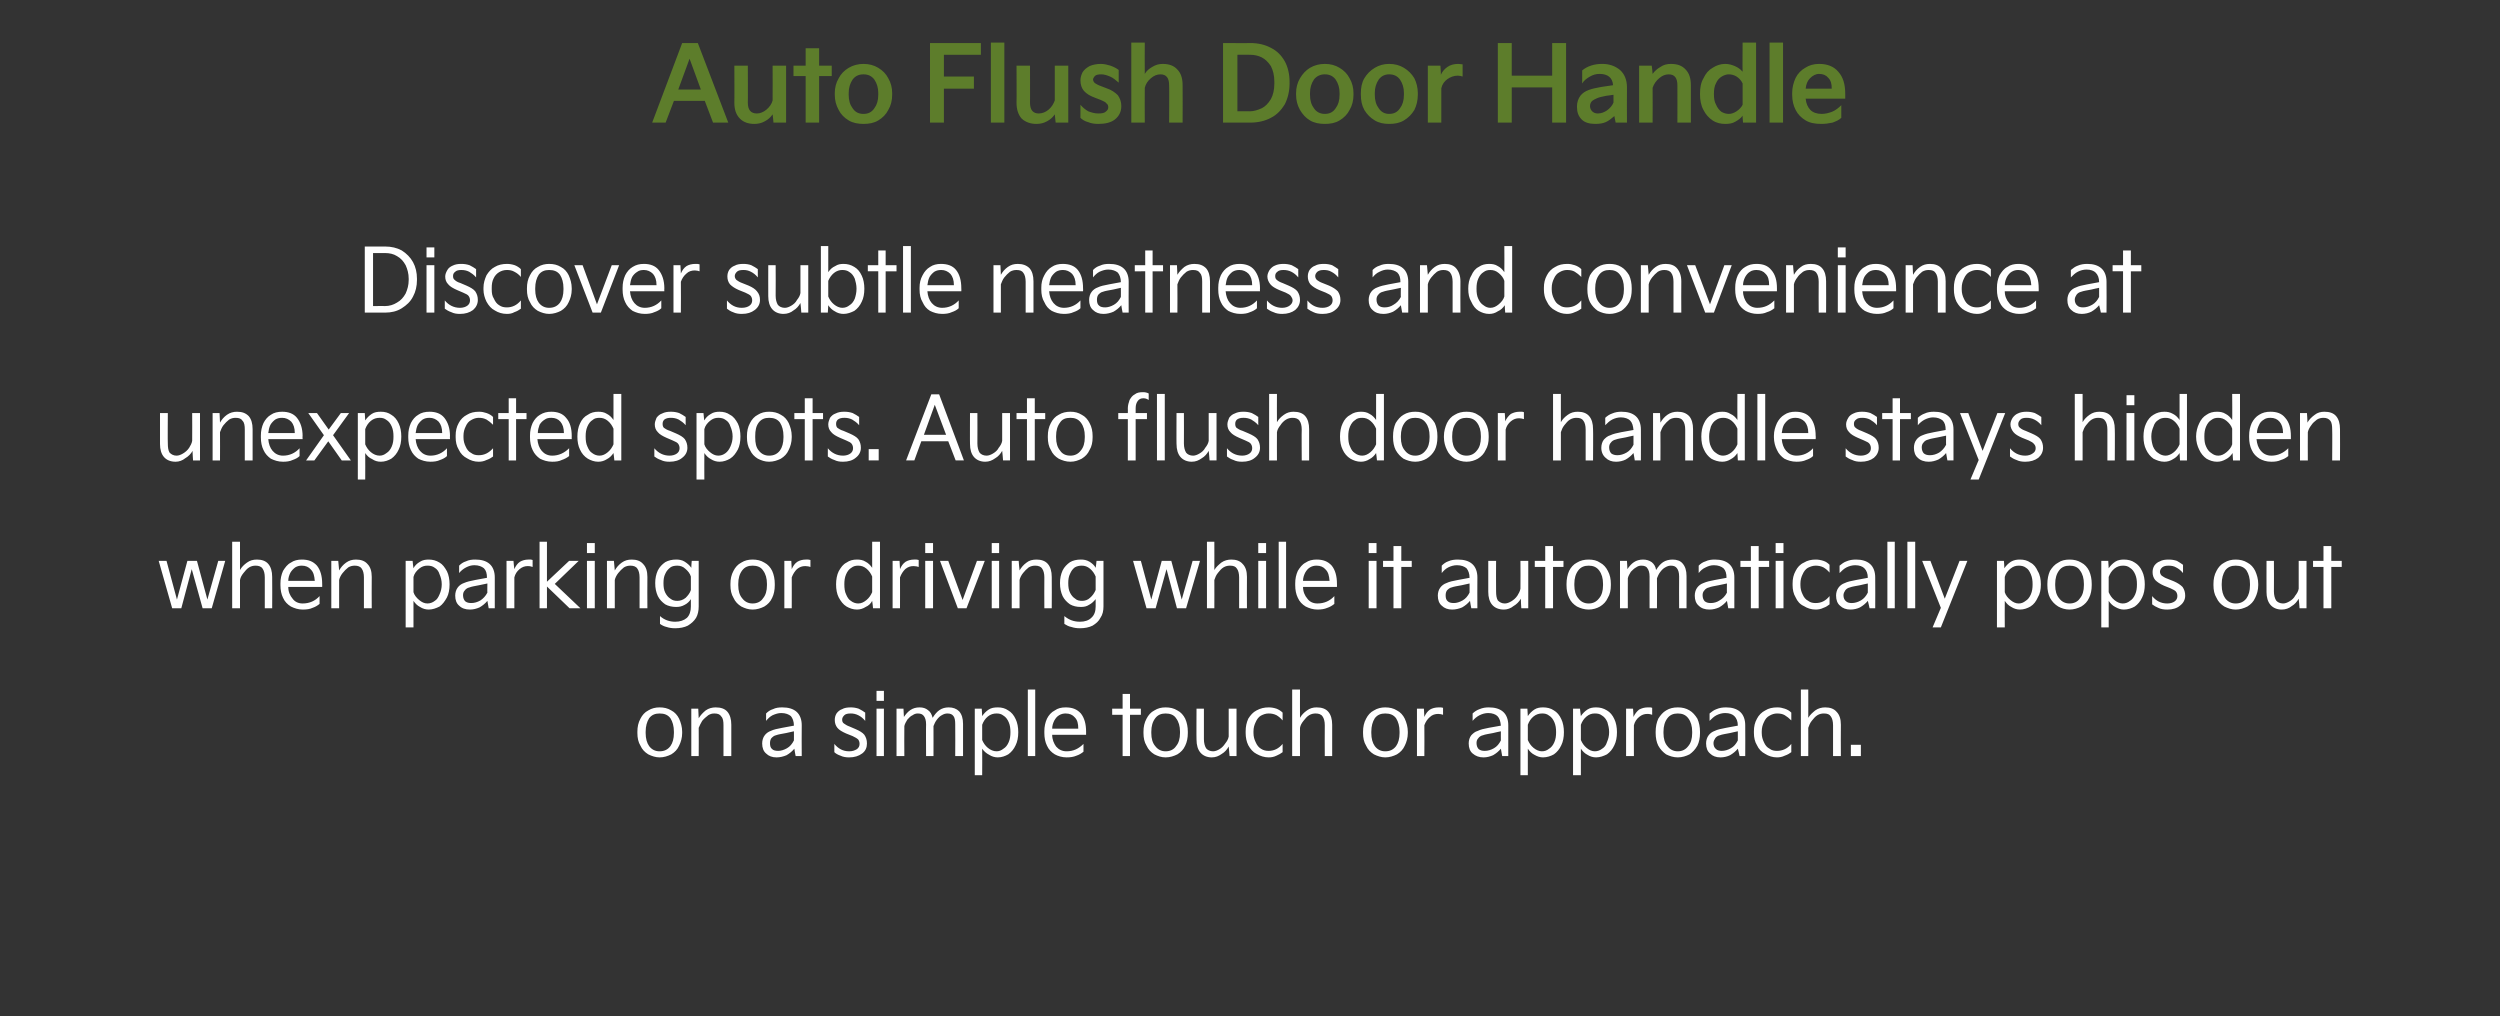 <?xml version="1.0" standalone="no"?><!DOCTYPE svg PUBLIC "-//W3C//DTD SVG 1.1//EN" "http://www.w3.org/Graphics/SVG/1.1/DTD/svg11.dtd"><svg xmlns="http://www.w3.org/2000/svg" version="1.1" width="575px" height="233.7px" viewBox="0 -8 575 233.7" style="top:-8px"><rect x="0" y="-8" width="575" height="233.7" fill="#333333" stroke="none"/><desc>텍스트 B</desc><defs/><g id="Polygon10725"><path d="m146.6 160.3c0-1.1.2-2.1.7-3c.4-.8 1-1.5 1.8-1.9c.8-.5 1.7-.7 2.6-.7c1 0 1.9.2 2.7.7c.8.4 1.4 1.1 1.8 1.9c.4.9.7 1.9.7 3v.3c0 1.1-.3 2.1-.7 2.9c-.4.9-1 1.5-1.8 2c-.8.4-1.7.7-2.7.7c-.9 0-1.8-.3-2.6-.7c-.8-.5-1.4-1.1-1.8-2c-.5-.8-.7-1.8-.7-2.9v-.3zm1.9.3c0 1.3.3 2.3.8 3c.6.8 1.4 1.2 2.4 1.2c1.1 0 1.9-.4 2.5-1.2c.5-.7.8-1.7.8-3v-.3c0-1.3-.3-2.3-.8-3.1c-.6-.8-1.4-1.1-2.5-1.1c-1 0-1.8.3-2.4 1.1c-.5.8-.8 1.8-.8 3.1v.3zm10.5 5.3V155h1.6s.12 2.16.1 2.2c.4-.7 1-1.3 1.6-1.8c.7-.5 1.5-.7 2.3-.7c1.2 0 2.1.3 2.7 1c.6.7.9 1.7.9 3v7.2h-1.8s.02-7.06 0-7.1c0-.9-.1-1.6-.5-2c-.3-.5-.8-.7-1.6-.7c-.5 0-.9.1-1.4.4c-.5.4-1 .8-1.4 1.3c-.3.5-.6 1.1-.8 1.6c.04.04 0 6.5 0 6.5H159zm16.3-2.9c0-.7.2-1.4.6-1.9c.3-.4.8-.8 1.4-1c.6-.3 1.5-.5 2.6-.7l2.7-.5c0-1-.3-1.7-.7-2.2c-.5-.4-1.2-.7-2.2-.7c-.7 0-1.3.2-2 .5c-.6.3-1.1.8-1.5 1.3v-1.7c.4-.4.9-.8 1.6-1c.6-.3 1.3-.4 2.1-.4c1.4 0 2.5.3 3.3 1c.8.7 1.2 1.8 1.2 3.1c-.04.04 0 7.1 0 7.1H183s-.34-1.7-.3-1.7c-.5.6-1.1 1.1-1.8 1.5c-.7.3-1.5.5-2.3.5c-1 0-1.8-.3-2.4-.9c-.6-.5-.9-1.3-.9-2.3zm1.8-.1c0 .6.1 1.1.5 1.4c.3.3.8.4 1.4.4c.6 0 1.3-.2 2-.6c.7-.4 1.2-1 1.6-1.8c.02.04 0-2.1 0-2.1c0 0-1.8.38-1.8.4c-1 .2-1.8.3-2.3.5c-.5.1-.8.4-1.1.7c-.2.3-.3.7-.3 1.1zm14.8.2c.9 1.1 2 1.7 3.4 1.7c.8 0 1.3-.2 1.8-.5c.4-.3.6-.7.6-1.2c0-.4-.1-.7-.3-1c-.3-.3-.7-.5-1.3-.8l-1.5-.6c-.9-.4-1.6-.8-2-1.3c-.4-.5-.6-1.1-.6-1.8c0-.5.1-1 .4-1.5c.3-.4.7-.8 1.3-1c.5-.3 1.2-.4 2-.4c.6 0 1.2.1 1.8.3c.6.3 1.1.6 1.5.9v1.9c-.5-.6-1-1-1.6-1.3c-.6-.3-1.2-.4-1.7-.4c-.7 0-1.2.1-1.5.4c-.3.3-.5.6-.5 1c0 .4.1.7.4.9c.3.2.7.5 1.3.7l1.4.6c.9.4 1.6.8 2 1.3c.4.6.6 1.2.6 2c0 .9-.3 1.7-1.1 2.3c-.8.6-1.8.9-3 .9c-.7 0-1.4-.1-2-.4c-.6-.2-1.1-.5-1.4-.8v-1.9zm11.4-9.9h-1.7v-2.3h1.7v2.3zm0 12.7h-1.7V155h1.7v10.9zm2.9 0V155h1.6l.1 1.9c.4-.6.9-1.2 1.5-1.6c.6-.4 1.3-.6 2.1-.6c.8 0 1.4.2 1.9.6c.6.4.9 1 1.1 1.8c.5-.8 1-1.4 1.6-1.8c.6-.4 1.3-.6 2.1-.6c1 0 1.8.3 2.4.9c.6.7.9 1.6.9 2.9v7.4h-1.8s.04-7.3 0-7.3c0-.9-.1-1.5-.4-1.9c-.3-.4-.7-.6-1.4-.6c-.4 0-.8.1-1.3.4c-.4.2-.8.6-1.1 1c-.4.5-.6 1-.8 1.5c.02-.02 0 6.9 0 6.9H213s-.04-7.34 0-7.3c0-.9-.2-1.5-.5-1.9c-.3-.4-.7-.6-1.4-.6c-.4 0-.8.1-1.2.4c-.5.2-.8.6-1.2 1c-.3.5-.6 1-.7 1.5c-.04-.02 0 6.9 0 6.9h-1.8zm18 4.4V155h1.6s.12 1.72.1 1.7c.4-.6.9-1.1 1.5-1.5c.6-.4 1.3-.5 2.1-.5c.9 0 1.7.2 2.4.7c.7.4 1.3 1.1 1.7 2c.4.8.6 1.9.6 3c0 1.2-.2 2.2-.6 3c-.4.9-1 1.6-1.7 2.1c-.7.4-1.5.7-2.4.7c-.7 0-1.4-.2-2-.6c-.6-.3-1.2-.8-1.6-1.4c.04.04 0 6.1 0 6.1h-1.7zm1.7-8.1c.3.7.7 1.3 1.3 1.8c.6.5 1.3.8 2 .8c.6 0 1.1-.2 1.6-.6c.5-.3.9-.8 1.2-1.5c.3-.7.4-1.4.4-2.3c0-.9-.1-1.6-.4-2.3c-.3-.7-.7-1.2-1.2-1.5c-.5-.4-1-.5-1.6-.5c-.7 0-1.4.2-2 .7c-.6.5-1 1.1-1.3 1.9v3.5zm12.2 3.7h-1.7v-15.3h1.7v15.3zm2.1-5.7c0-1.1.2-2 .6-2.9c.4-.8 1-1.5 1.8-1.9c.7-.5 1.5-.7 2.5-.7c1.5 0 2.6.4 3.5 1.4c.8 1 1.2 2.4 1.2 4.2v.7H242c0 1.1.4 2 .9 2.7c.6.7 1.4 1.1 2.4 1.1c1.6 0 2.8-.6 3.9-1.7v1.8c-.5.4-1 .7-1.6.9c-.7.3-1.4.4-2.3.4c-1 0-2-.3-2.7-.7c-.8-.5-1.4-1.1-1.8-2c-.4-.8-.6-1.8-.6-2.9v-.4zm7.8-.6c0-1.2-.2-2-.8-2.6c-.5-.6-1.2-.9-2.1-.9c-.5 0-1 .1-1.5.4c-.5.3-.8.7-1.1 1.2c-.3.6-.5 1.2-.5 1.9h6zm10.2-3.2h-2.4V155h2.4v-3.4h1.7v3.4h2.5v1.4h-2.5v9.5h-1.7v-9.5zm4.8 3.9c0-1.1.2-2.1.7-3c.4-.8 1-1.5 1.8-1.9c.8-.5 1.6-.7 2.6-.7c1 0 1.9.2 2.7.7c.8.4 1.4 1.1 1.8 1.9c.4.9.6 1.9.6 3v.3c0 1.1-.2 2.1-.6 2.9c-.4.9-1 1.5-1.8 2c-.8.4-1.7.7-2.7.7c-1 0-1.8-.3-2.6-.7c-.8-.5-1.4-1.1-1.8-2c-.5-.8-.7-1.8-.7-2.9v-.3zm1.8.3c0 1.3.3 2.3.9 3c.6.8 1.4 1.2 2.4 1.2c1 0 1.9-.4 2.4-1.2c.6-.7.9-1.7.9-3v-.3c0-1.3-.3-2.3-.9-3.1c-.5-.8-1.4-1.1-2.4-1.1c-1 0-1.8.3-2.4 1.1c-.6.8-.9 1.8-.9 3.1v.3zm10.4 1.5c0 1.3.3 2.3.9 3c.6.7 1.5 1.1 2.6 1.1c.9 0 1.6-.3 2.3-.8c.7-.4 1.2-1 1.6-1.7c.02-.02.2 2.2.2 2.2h1.6V155h-1.8v6.4c-.1.6-.4 1.1-.8 1.6c-.4.6-.8 1-1.3 1.3c-.5.3-1 .5-1.5.5c-.7 0-1.3-.3-1.6-.7c-.3-.5-.5-1.2-.5-2.1c.02 0 0-7 0-7h-1.7s-.04 7.14 0 7.1zm11.3-1.9c0-1.1.2-2 .6-2.9c.5-.8 1.1-1.5 1.9-1.9c.9-.5 1.8-.7 2.8-.7c.6 0 1.2.1 1.8.3c.5.2 1 .5 1.4.9v1.8c-.4-.5-.9-.9-1.4-1.2c-.6-.3-1.2-.4-1.8-.4c-.7 0-1.2.2-1.8.5c-.5.3-.9.8-1.2 1.5c-.3.6-.5 1.3-.5 2.1v.4c0 .8.2 1.5.5 2.1c.3.7.7 1.2 1.2 1.5c.6.4 1.2.5 1.8.5c1.2 0 2.3-.5 3.2-1.6v1.9c-.4.3-.9.6-1.4.8c-.6.3-1.2.4-1.8.4c-1 0-1.9-.3-2.8-.8c-.8-.4-1.4-1.1-1.9-2c-.4-.8-.6-1.8-.6-2.8v-.4zm10.7 5.7v-15.3h1.8s-.02 6.52 0 6.5c.4-.7.9-1.2 1.6-1.7c.7-.5 1.4-.7 2.2-.7c1.2 0 2.1.3 2.7 1c.6.7.9 1.7.9 3c.02 0 0 7.2 0 7.2h-1.7s-.04-7.06 0-7.1c0-.9-.2-1.6-.5-2c-.3-.5-.9-.7-1.6-.7c-.5 0-1 .1-1.5.4c-.5.3-.9.8-1.3 1.3c-.4.5-.7 1-.8 1.6c-.02-.02 0 6.5 0 6.5h-1.8zm16.3-5.6c0-1.1.2-2.1.7-3c.4-.8 1-1.5 1.8-1.9c.8-.5 1.7-.7 2.6-.7c1 0 1.9.2 2.7.7c.8.4 1.4 1.1 1.8 1.9c.4.9.7 1.9.7 3v.3c0 1.1-.3 2.1-.7 2.9c-.4.9-1 1.5-1.8 2c-.8.4-1.7.7-2.7.7c-.9 0-1.8-.3-2.6-.7c-.8-.5-1.4-1.1-1.8-2c-.5-.8-.7-1.8-.7-2.9v-.3zm1.9.3c0 1.3.3 2.3.8 3c.6.8 1.4 1.2 2.4 1.2c1.1 0 1.9-.4 2.5-1.2c.5-.7.8-1.7.8-3v-.3c0-1.3-.3-2.3-.8-3.1c-.6-.8-1.4-1.1-2.5-1.1c-1 0-1.8.3-2.4 1.1c-.5.8-.8 1.8-.8 3.1v.3zm10.5 5.3V155h1.6l.1 1.9c.3-.7.7-1.3 1.3-1.7c.5-.3 1.2-.5 2-.5h.5c.2 0 .4.1.5.1v1.6c-.3-.1-.7-.2-1.1-.2c-.7 0-1.4.2-1.9.7c-.6.5-1 1.1-1.3 1.9c.04-.02 0 7.1 0 7.1h-1.7zm11.9-2.9c0-.7.2-1.4.6-1.9c.4-.4.8-.8 1.5-1c.6-.3 1.4-.5 2.5-.7l2.8-.5c-.1-1-.3-1.7-.8-2.2c-.4-.4-1.2-.7-2.1-.7c-.7 0-1.4.2-2 .5c-.6.3-1.2.8-1.6 1.3v-1.7c.4-.4 1-.8 1.6-1c.7-.3 1.4-.4 2.1-.4c1.4 0 2.5.3 3.3 1c.8.7 1.2 1.8 1.2 3.1c.02.04 0 7.1 0 7.1h-1.4s-.28-1.7-.3-1.7c-.5.6-1.1 1.1-1.8 1.5c-.7.3-1.4.5-2.2.5c-1 0-1.8-.3-2.5-.9c-.6-.5-.9-1.3-.9-2.3zm1.8-.1c0 .6.2 1.1.5 1.4c.4.3.8.4 1.4.4c.7 0 1.4-.2 2.1-.6c.7-.4 1.2-1 1.6-1.8c-.02.04 0-2.1 0-2.1c0 0-1.84.38-1.8.4c-1 .2-1.8.3-2.3.5c-.5.1-.9.4-1.1.7c-.3.3-.4.7-.4 1.1zm10.1 7.4V155h1.6l.1 1.7c.4-.6.9-1.1 1.5-1.5c.6-.4 1.3-.5 2-.5c.9 0 1.8.2 2.5.7c.7.4 1.3 1.1 1.7 2c.4.8.6 1.9.6 3c0 1.2-.2 2.2-.6 3c-.4.9-1 1.6-1.7 2.1c-.7.4-1.6.7-2.5.7c-.7 0-1.3-.2-2-.6c-.6-.3-1.1-.8-1.5-1.4c.02.04 0 6.1 0 6.1h-1.7zm1.7-8.1c.3.7.7 1.3 1.3 1.8c.6.5 1.3.8 1.9.8c.7 0 1.2-.2 1.7-.6c.5-.3.9-.8 1.2-1.5c.3-.7.4-1.4.4-2.3c0-.9-.1-1.6-.4-2.3c-.3-.7-.7-1.2-1.2-1.5c-.5-.4-1-.5-1.6-.5c-.7 0-1.4.2-2 .7c-.6.5-1 1.1-1.3 1.9v3.5zm10.4 8.1V155h1.6s.18 1.72.2 1.7c.4-.6.9-1.1 1.5-1.5c.6-.4 1.3-.5 2-.5c.9 0 1.7.2 2.5.7c.7.4 1.3 1.1 1.7 2c.4.8.6 1.9.6 3c0 1.2-.2 2.2-.6 3c-.4.9-1 1.6-1.7 2.1c-.8.4-1.6.7-2.5.7c-.7 0-1.4-.2-2-.6c-.6-.3-1.1-.8-1.5-1.4v6.1h-1.8zm1.8-8.1c.3.7.7 1.3 1.3 1.8c.6.5 1.2.8 1.9.8c.6 0 1.2-.2 1.7-.6c.5-.3.9-.8 1.1-1.5c.3-.7.5-1.4.5-2.3c0-.9-.2-1.6-.4-2.3c-.3-.7-.7-1.2-1.2-1.5c-.5-.4-1-.5-1.7-.5c-.7 0-1.3.2-1.9.7c-.6.5-1 1.1-1.3 1.9v3.5zm10.4 3.7V155h1.6s.14 1.86.1 1.9c.3-.7.8-1.3 1.3-1.7c.6-.3 1.2-.5 2-.5h.6c.2 0 .3.1.4.1v1.6c-.3-.1-.6-.2-1.1-.2c-.7 0-1.3.2-1.9.7c-.6.5-1 1.1-1.2 1.9c-.02-.02 0 7.1 0 7.1H374zm6.8-5.6c0-1.1.2-2.1.6-3c.5-.8 1.1-1.5 1.8-1.9c.8-.5 1.7-.7 2.7-.7c1 0 1.9.2 2.7.7c.7.4 1.3 1.1 1.8 1.9c.4.9.6 1.9.6 3v.3c0 1.1-.2 2.1-.6 2.9c-.5.9-1.1 1.5-1.8 2c-.8.4-1.7.7-2.7.7c-1 0-1.9-.3-2.7-.7c-.7-.5-1.3-1.1-1.8-2c-.4-.8-.6-1.8-.6-2.9v-.3zm1.8.3c0 1.3.3 2.3.9 3c.6.8 1.4 1.2 2.4 1.2c1 0 1.8-.4 2.4-1.2c.6-.7.9-1.7.9-3v-.3c0-1.3-.3-2.3-.9-3.1c-.6-.8-1.4-1.1-2.4-1.1c-1 0-1.8.3-2.4 1.1c-.6.8-.9 1.8-.9 3.1v.3zm9.8 2.4c0-.7.2-1.4.6-1.9c.3-.4.8-.8 1.4-1c.6-.3 1.5-.5 2.6-.7l2.7-.5c0-1-.3-1.7-.8-2.2c-.4-.4-1.1-.7-2.1-.7c-.7 0-1.4.2-2 .5c-.6.3-1.1.8-1.6 1.3v-1.7c.5-.4 1-.8 1.6-1c.7-.3 1.4-.4 2.2-.4c1.3 0 2.4.3 3.2 1c.8.7 1.2 1.8 1.2 3.1c.04.04 0 7.1 0 7.1h-1.3s-.36-1.7-.4-1.7c-.5.6-1.1 1.1-1.8 1.5c-.6.3-1.4.5-2.2.5c-1 0-1.8-.3-2.4-.9c-.6-.5-.9-1.3-.9-2.3zm1.7-.1c0 .6.2 1.1.6 1.4c.3.3.8.4 1.3.4c.7 0 1.4-.2 2.1-.6c.7-.4 1.2-1 1.6-1.8v-2.1s-1.82.38-1.8.4c-1 .2-1.8.3-2.3.5c-.5.1-.9.4-1.1.7c-.2.3-.4.7-.4 1.1zm9.3-2.7c0-1.1.2-2 .7-2.9c.4-.8 1.1-1.5 1.9-1.9c.8-.5 1.7-.7 2.8-.7c.6 0 1.1.1 1.7.3c.6.2 1.1.5 1.5.9v1.8c-.5-.5-1-.9-1.5-1.2c-.5-.3-1.1-.4-1.8-.4c-.6 0-1.2.2-1.7.5c-.6.3-1 .8-1.3 1.5c-.3.6-.5 1.3-.5 2.1v.4c0 .8.2 1.5.5 2.1c.3.7.7 1.2 1.3 1.5c.5.4 1.1.5 1.7.5c1.3 0 2.4-.5 3.3-1.6v1.9c-.4.3-.9.6-1.5.8c-.6.3-1.2.4-1.8.4c-1 0-1.9-.3-2.7-.8c-.8-.4-1.5-1.1-1.9-2c-.5-.8-.7-1.8-.7-2.8v-.4zm10.8 5.7v-15.3h1.7s.02 6.52 0 6.5c.4-.7 1-1.2 1.6-1.7c.7-.5 1.5-.7 2.3-.7c1.1 0 2 .3 2.6 1c.7.7 1 1.7 1 3c-.04 0 0 7.2 0 7.2h-1.8v-7.1c0-.9-.2-1.6-.5-2c-.3-.5-.8-.7-1.6-.7c-.5 0-1 .1-1.5.4c-.5.3-.9.8-1.3 1.3c-.4.5-.6 1-.8 1.6c.02-.02 0 6.5 0 6.5h-1.7zm13.8 0h-2.3v-2.6h2.3v2.6z" stroke="none" fill="#fff"/></g><g id="Polygon10724"><path d="m39.6 131.9L36.5 121h1.8l2.4 8.9l2.4-8.9h2.2l2.4 8.9l2.5-8.9h1.6l-3.1 10.9h-2.1l-2.5-9l-2.4 9h-2.1zm13.8 0v-15.3h1.8v6.5c.4-.7.9-1.2 1.6-1.7c.7-.5 1.4-.7 2.3-.7c1.1 0 2 .3 2.6 1c.6.7.9 1.7.9 3c.04 0 0 7.2 0 7.2h-1.7s-.02-7.06 0-7.1c0-.9-.2-1.6-.5-2c-.3-.5-.9-.7-1.6-.7c-.5 0-1 .1-1.5.4c-.5.3-.9.8-1.3 1.3c-.4.5-.7 1-.8 1.6v6.5h-1.8zm11.1-5.7c0-1.1.2-2 .6-2.9c.5-.8 1-1.5 1.8-1.9c.7-.5 1.6-.7 2.5-.7c1.5 0 2.6.4 3.5 1.4c.8 1 1.2 2.4 1.2 4.2c.02-.02 0 .7 0 .7h-7.8c0 1.1.4 2 1 2.7c.5.7 1.3 1.1 2.3 1.1c1.6 0 2.9-.6 3.9-1.7v1.8c-.5.4-1 .7-1.6.9c-.6.3-1.4.4-2.3.4c-1 0-1.9-.3-2.7-.7c-.8-.5-1.4-1.1-1.8-2c-.4-.8-.6-1.8-.6-2.9v-.4zm7.9-.6c-.1-1.2-.3-2-.9-2.6c-.5-.6-1.2-.9-2.1-.9c-.5 0-1 .1-1.5.4c-.4.3-.8.7-1.1 1.2c-.3.6-.5 1.2-.5 1.9h6.1zm3.8 6.3V121h1.6s.18 2.16.2 2.2c.4-.7.9-1.3 1.6-1.8c.7-.5 1.4-.7 2.3-.7c1.1 0 2 .3 2.6 1c.7.7 1 1.7 1 3c-.04 0 0 7.2 0 7.2h-1.8s-.02-7.06 0-7.1c0-.9-.2-1.6-.5-2c-.3-.5-.9-.7-1.6-.7c-.5 0-1 .1-1.5.4c-.5.4-.9.8-1.3 1.3c-.4.5-.7 1.1-.8 1.6v6.5h-1.8zm17.1 4.4V121h1.6s.16 1.72.2 1.7c.3-.6.8-1.1 1.5-1.5c.6-.4 1.3-.5 2-.5c.9 0 1.7.2 2.5.7c.7.4 1.2 1.1 1.7 2c.4.8.6 1.9.6 3c0 1.2-.2 2.2-.6 3c-.5.9-1 1.6-1.7 2.1c-.8.4-1.6.7-2.5.7c-.7 0-1.4-.2-2-.6c-.6-.3-1.1-.8-1.5-1.4c-.02.04 0 6.1 0 6.1h-1.8zm1.8-8.1c.2.7.7 1.3 1.3 1.8c.6.5 1.2.8 1.9.8c.6 0 1.2-.2 1.7-.6c.5-.3.8-.8 1.1-1.5c.3-.7.5-1.4.5-2.3c0-.9-.2-1.6-.5-2.3c-.2-.7-.6-1.2-1.1-1.5c-.5-.4-1.1-.5-1.7-.5c-.7 0-1.3.2-1.9.7c-.6.5-1.1 1.1-1.3 1.9v3.5zm9.6.8c0-.7.2-1.4.6-1.9c.3-.4.8-.8 1.4-1c.7-.3 1.5-.5 2.6-.7l2.7-.5c0-1-.2-1.7-.7-2.2c-.5-.4-1.2-.7-2.2-.7c-.7 0-1.3.2-1.9.5c-.6.3-1.2.8-1.6 1.3v-1.7c.4-.4.9-.8 1.6-1c.6-.3 1.3-.4 2.1-.4c1.4 0 2.5.3 3.3 1c.8.7 1.2 1.8 1.2 3.1v7.1h-1.4l-.3-1.7c-.5.6-1.1 1.1-1.8 1.5c-.7.3-1.4.5-2.2.5c-1.1 0-1.9-.3-2.5-.9c-.6-.5-.9-1.3-.9-2.3zm1.8-.1c0 .6.2 1.1.5 1.4c.4.3.8.4 1.4.4c.7 0 1.4-.2 2.1-.6c.6-.4 1.2-1 1.6-1.8c-.04.04 0-2.1 0-2.1c0 0-1.86.38-1.9.4c-1 .2-1.7.3-2.2.5c-.5.1-.9.4-1.1.7c-.3.3-.4.7-.4 1.1zm10 3V121h1.6s.16 1.86.2 1.9c.3-.7.7-1.3 1.3-1.7c.5-.3 1.2-.5 1.9-.5h.6c.2 0 .3.1.4.1v1.6c-.3-.1-.6-.2-1.1-.2c-.7 0-1.3.2-1.9.7c-.6.5-1 1.1-1.2 1.9v7.1h-1.8zm9.3 0h-1.7v-15.3h1.7v9.2l5.1-4.8h2.2l-5.5 5.3l5.9 5.6H131l-5.2-5v5zm11-12.7H135v-2.3h1.8v2.3zm0 12.7H135V121h1.8v10.9zm2.8 0V121h1.6s.18 2.16.2 2.2c.4-.7.9-1.3 1.6-1.8c.7-.5 1.4-.7 2.3-.7c1.1 0 2 .3 2.6 1c.7.7 1 1.7 1 3c-.04 0 0 7.2 0 7.2h-1.8s-.02-7.06 0-7.1c0-.9-.2-1.6-.5-2c-.3-.5-.9-.7-1.6-.7c-.5 0-1 .1-1.5.4c-.5.4-.9.8-1.3 1.3c-.4.5-.7 1.1-.8 1.6v6.5h-1.8zm11.1-5.8c0-1.1.2-2 .6-2.9c.4-.8 1-1.4 1.7-1.9c.7-.4 1.6-.6 2.5-.6c.7 0 1.4.1 2 .5c.6.4 1.1.8 1.5 1.4c-.04.02.1-1.6.1-1.6h1.6v10.5c0 1-.2 1.9-.6 2.6c-.5.8-1.1 1.3-1.9 1.8c-.8.4-1.8.6-2.9.6c-.8 0-1.4-.1-2-.3c-.5-.1-1.1-.4-1.5-.7v-1.8c1 .9 2.2 1.3 3.5 1.3c1.1 0 2-.3 2.7-.9c.6-.6.9-1.5.9-2.6v-1.7c-.3.5-.8 1-1.4 1.3c-.7.4-1.3.5-2 .5c-.9 0-1.8-.2-2.5-.6c-.7-.5-1.3-1.1-1.7-1.9c-.4-.9-.6-1.8-.6-3zm1.9 0c0 .9.1 1.6.4 2.2c.3.6.7 1.1 1.2 1.4c.5.4 1 .5 1.6.5c.6 0 1.3-.2 1.9-.7c.5-.5 1-1.1 1.2-1.8v-3.1c-.2-.7-.7-1.3-1.3-1.8c-.5-.5-1.2-.7-1.8-.7c-.6 0-1.2.1-1.6.4c-.5.4-.9.8-1.2 1.5c-.3.6-.4 1.3-.4 2.1zm15.4.2c0-1.1.2-2.1.7-3c.4-.8 1-1.5 1.8-1.9c.8-.5 1.6-.7 2.6-.7c1 0 1.9.2 2.7.7c.8.4 1.4 1.1 1.8 1.9c.4.9.6 1.9.6 3v.3c0 1.1-.2 2.1-.6 2.9c-.4.9-1 1.5-1.8 2c-.8.4-1.7.7-2.7.7c-1 0-1.8-.3-2.6-.7c-.8-.5-1.4-1.1-1.8-2c-.5-.8-.7-1.8-.7-2.9v-.3zm1.8.3c0 1.3.3 2.3.9 3c.6.8 1.4 1.2 2.4 1.2c1 0 1.9-.4 2.4-1.2c.6-.7.9-1.7.9-3v-.3c0-1.3-.3-2.3-.9-3.1c-.5-.8-1.4-1.1-2.4-1.1c-1 0-1.8.3-2.4 1.1c-.6.8-.9 1.8-.9 3.1v.3zm10.6 5.3V121h1.6s.08 1.86.1 1.9c.3-.7.7-1.3 1.3-1.7c.5-.3 1.2-.5 1.9-.5h.6c.2 0 .4.1.5.1v1.6c-.3-.1-.7-.2-1.2-.2c-.7 0-1.3.2-1.9.7c-.5.5-.9 1.1-1.2 1.9c.02-.02 0 7.1 0 7.1h-1.7zm11.9-5.5c0-1.1.2-2.2.6-3c.5-.9 1-1.6 1.8-2c.7-.5 1.5-.7 2.4-.7c.7 0 1.4.1 2 .5c.6.3 1.1.8 1.5 1.4c.02-.02 0-6 0-6h1.8v15.3h-1.6s-.16-1.72-.2-1.7c-.3.6-.8 1.1-1.5 1.4c-.6.4-1.3.6-2 .6c-.9 0-1.7-.3-2.4-.7c-.8-.5-1.3-1.2-1.8-2.1c-.4-.8-.6-1.8-.6-3zm1.9 0c0 .9.1 1.7.4 2.3c.3.7.6 1.2 1.1 1.5c.5.4 1.1.6 1.7.6c.7 0 1.3-.3 1.9-.8c.6-.5 1-1.1 1.3-1.8v-3.6c-.3-.7-.7-1.3-1.3-1.8c-.6-.5-1.2-.7-1.9-.7c-.6 0-1.1.1-1.6.5c-.5.3-.9.8-1.2 1.5c-.3.7-.4 1.4-.4 2.3zm11.1 5.5V121h1.6s.08 1.86.1 1.9c.3-.7.7-1.3 1.3-1.7c.5-.3 1.2-.5 1.9-.5h.6c.2 0 .4.1.5.1v1.6c-.3-.1-.7-.2-1.2-.2c-.7 0-1.3.2-1.9.7c-.5.5-.9 1.1-1.2 1.9c.02-.02 0 7.1 0 7.1h-1.7zm9.3-12.7h-1.8v-2.3h1.8v2.3zm0 12.7h-1.8V121h1.8v10.9zm5.7 0l-4.1-10.9h1.9l3.3 9l3.3-9h1.8l-4.2 10.9h-2zm9.5-12.7h-1.7v-2.3h1.7v2.3zm0 12.7h-1.7V121h1.7v10.9zm2.9 0V121h1.6s.16 2.16.2 2.2c.4-.7.9-1.3 1.6-1.8c.6-.5 1.4-.7 2.3-.7c1.1 0 2 .3 2.6 1c.6.7.9 1.7.9 3c.04 0 0 7.2 0 7.2h-1.7s-.04-7.06 0-7.1c0-.9-.2-1.6-.5-2c-.3-.5-.9-.7-1.6-.7c-.5 0-1 .1-1.5.4c-.5.4-.9.8-1.3 1.3c-.4.5-.7 1.1-.8 1.6c-.02.04 0 6.5 0 6.5h-1.8zm11.1-5.8c0-1.1.2-2 .6-2.9c.4-.8 1-1.4 1.7-1.9c.7-.4 1.5-.6 2.5-.6c.7 0 1.3.1 2 .5c.6.4 1.1.8 1.4 1.4c.04.02.2-1.6.2-1.6h1.6s-.02 10.48 0 10.5c0 1-.2 1.9-.7 2.6c-.4.8-1 1.3-1.8 1.8c-.8.4-1.8.6-2.9.6c-.8 0-1.4-.1-2-.3c-.6-.1-1.1-.4-1.6-.7v-1.8c1.1.9 2.2 1.3 3.6 1.3c1.1 0 2-.3 2.6-.9c.7-.6 1-1.5 1-2.6v-1.7c-.4.5-.9 1-1.5 1.3c-.6.4-1.2.5-1.9.5c-1 0-1.8-.2-2.5-.6c-.7-.5-1.3-1.1-1.7-1.9c-.4-.9-.6-1.8-.6-3zm1.9 0c0 .9.1 1.6.4 2.2c.3.6.7 1.1 1.2 1.4c.4.4 1 .5 1.6.5c.6 0 1.3-.2 1.8-.7c.6-.5 1-1.1 1.3-1.8v-3.1c-.3-.7-.7-1.3-1.3-1.8c-.6-.5-1.2-.7-1.9-.7c-.5 0-1.1.1-1.6.4c-.5.4-.8.8-1.1 1.5c-.3.6-.4 1.3-.4 2.1zm18 5.8l-3.1-10.9h1.8l2.4 8.9l2.4-8.9h2.2l2.4 8.9l2.5-8.9h1.7l-3.2 10.9h-2.1l-2.4-9l-2.5 9h-2.1zm13.9 0v-15.3h1.7s.02 6.52 0 6.5c.4-.7 1-1.2 1.6-1.7c.7-.5 1.5-.7 2.3-.7c1.1 0 2 .3 2.6 1c.7.7 1 1.7 1 3c-.04 0 0 7.2 0 7.2H285v-7.1c0-.9-.2-1.6-.5-2c-.3-.5-.8-.7-1.6-.7c-.5 0-1 .1-1.5.4c-.5.3-.9.8-1.3 1.3c-.4.5-.6 1-.8 1.6c.02-.02 0 6.5 0 6.5h-1.7zm13.6-12.7h-1.8v-2.3h1.8v2.3zm0 12.7h-1.8V121h1.8v10.9zm4.6 0h-1.7v-15.3h1.7v15.3zm2.1-5.7c0-1.1.2-2 .6-2.9c.5-.8 1-1.5 1.8-1.9c.7-.5 1.6-.7 2.5-.7c1.5 0 2.6.4 3.5 1.4c.8 1 1.2 2.4 1.2 4.2c.02-.02 0 .7 0 .7h-7.8c0 1.1.4 2 1 2.7c.5.7 1.3 1.1 2.3 1.1c1.6 0 2.9-.6 3.9-1.7v1.8c-.5.4-1 .7-1.6.9c-.7.3-1.4.4-2.3.4c-1 0-1.9-.3-2.7-.7c-.8-.5-1.4-1.1-1.8-2c-.4-.8-.6-1.8-.6-2.9v-.4zm7.9-.6c-.1-1.2-.3-2-.9-2.6c-.5-.6-1.2-.9-2.1-.9c-.5 0-1 .1-1.5.4c-.5.3-.8.7-1.1 1.2c-.3.6-.5 1.2-.5 1.9h6.1zm10.8-6.4h-1.8v-2.3h1.8v2.3zm0 12.7h-1.8V121h1.8v10.9zm3.9-9.5h-2.4V121h2.4v-3.4h1.8v3.4h2.4v1.4h-2.4v9.5h-1.8v-9.5zm10.2 6.6c0-.7.2-1.4.6-1.9c.3-.4.8-.8 1.4-1c.6-.3 1.5-.5 2.6-.7l2.7-.5c0-1-.3-1.7-.7-2.2c-.5-.4-1.2-.7-2.2-.7c-.7 0-1.4.2-2 .5c-.6.3-1.1.8-1.5 1.3v-1.7c.4-.4.9-.8 1.5-1c.7-.3 1.4-.4 2.2-.4c1.4 0 2.5.3 3.3 1c.8.7 1.2 1.8 1.2 3.1c-.04.04 0 7.1 0 7.1h-1.4s-.34-1.7-.3-1.7c-.5.6-1.1 1.1-1.8 1.5c-.7.3-1.5.5-2.3.5c-1 0-1.8-.3-2.4-.9c-.6-.5-.9-1.3-.9-2.3zm1.8-.1c0 .6.1 1.1.5 1.4c.3.3.8.4 1.4.4c.6 0 1.3-.2 2-.6c.7-.4 1.2-1 1.6-1.8c.02.04 0-2.1 0-2.1c0 0-1.8.38-1.8.4c-1 .2-1.8.3-2.3.5c-.5.1-.8.4-1.1.7c-.2.3-.3.7-.3 1.1zm9.8-.8c0 1.3.3 2.3.9 3c.6.7 1.5 1.1 2.7 1.1c.8 0 1.6-.3 2.2-.8c.7-.4 1.3-1 1.7-1.7c-.04-.02.1 2.2.1 2.2h1.6V121h-1.8s.04 6.4 0 6.4c-.1.6-.4 1.1-.7 1.6c-.4.6-.9 1-1.4 1.3c-.5.3-1 .5-1.5.5c-.7 0-1.2-.3-1.6-.7c-.3-.5-.4-1.2-.4-2.1c-.04 0 0-7 0-7h-1.8v7.1zm13.1-5.7H353V121h2.4v-3.4h1.8v3.4h2.4v1.4h-2.4v9.5h-1.8v-9.5zm4.9 3.9c0-1.1.2-2.1.6-3c.4-.8 1-1.5 1.8-1.9c.8-.5 1.7-.7 2.7-.7c1 0 1.9.2 2.6.7c.8.4 1.4 1.1 1.8 1.9c.5.9.7 1.9.7 3v.3c0 1.1-.2 2.1-.7 2.9c-.4.9-1 1.5-1.8 2c-.7.4-1.6.7-2.6.7c-1 0-1.9-.3-2.7-.7c-.8-.5-1.4-1.1-1.8-2c-.4-.8-.6-1.8-.6-2.9v-.3zm1.8.3c0 1.3.3 2.3.9 3c.6.8 1.4 1.2 2.4 1.2c1 0 1.8-.4 2.4-1.2c.6-.7.9-1.7.9-3v-.3c0-1.3-.3-2.3-.9-3.1c-.6-.8-1.4-1.1-2.4-1.1c-1 0-1.8.3-2.4 1.1c-.6.8-.9 1.8-.9 3.1v.3zm10.5 5.3V121h1.6s.12 1.94.1 1.9c.4-.6.9-1.2 1.5-1.6c.6-.4 1.3-.6 2.1-.6c.8 0 1.4.2 2 .6c.5.4.9 1 1 1.8c.5-.8 1-1.4 1.6-1.8c.6-.4 1.4-.6 2.2-.6c1 0 1.8.3 2.3.9c.6.7.9 1.6.9 2.9c.02-.04 0 7.4 0 7.4h-1.7s-.04-7.3 0-7.3c0-.9-.2-1.5-.5-1.9c-.3-.4-.7-.6-1.4-.6c-.4 0-.8.1-1.3.4c-.4.2-.8.6-1.1 1c-.4.5-.6 1-.8 1.5c.04-.02 0 6.9 0 6.9h-1.7s-.02-7.34 0-7.3c0-.9-.2-1.5-.5-1.9c-.2-.4-.7-.6-1.4-.6c-.4 0-.8.1-1.2.4c-.4.2-.8.6-1.2 1c-.3.5-.6 1-.7 1.5c-.02-.02 0 6.9 0 6.9h-1.8zm17.2-2.9c0-.7.2-1.4.6-1.9c.3-.4.8-.8 1.4-1c.7-.3 1.5-.5 2.6-.7l2.7-.5c0-1-.2-1.7-.7-2.2c-.5-.4-1.2-.7-2.2-.7c-.7 0-1.3.2-1.9.5c-.7.3-1.2.8-1.6 1.3v-1.7c.4-.4.9-.8 1.6-1c.6-.3 1.3-.4 2.1-.4c1.4 0 2.5.3 3.3 1c.8.7 1.2 1.8 1.2 3.1v7.1h-1.4l-.3-1.7c-.5.6-1.1 1.1-1.8 1.5c-.7.3-1.4.5-2.2.5c-1.1 0-1.9-.3-2.5-.9c-.6-.5-.9-1.3-.9-2.3zm1.8-.1c0 .6.2 1.1.5 1.4c.4.3.8.4 1.4.4c.7 0 1.4-.2 2-.6c.7-.4 1.3-1 1.7-1.8c-.04.04 0-2.1 0-2.1c0 0-1.86.38-1.9.4c-1 .2-1.7.3-2.2.5c-.5.1-.9.4-1.1.7c-.3.3-.4.7-.4 1.1zm11.1-6.5h-2.4V121h2.4v-3.4h1.8v3.4h2.4v1.4h-2.4v9.5h-1.8v-9.5zm7.5-3.2h-1.8v-2.3h1.8v2.3zm0 12.7h-1.8V121h1.8v10.9zm2.1-5.7c0-1.1.2-2 .7-2.9c.4-.8 1-1.5 1.9-1.9c.8-.5 1.7-.7 2.7-.7c.6 0 1.2.1 1.8.3c.6.2 1 .5 1.4.9v1.8c-.4-.5-.9-.9-1.4-1.2c-.6-.3-1.2-.4-1.8-.4c-.6 0-1.2.2-1.8.5c-.5.3-.9.8-1.2 1.5c-.3.6-.5 1.3-.5 2.1v.4c0 .8.2 1.5.5 2.1c.3.7.7 1.2 1.3 1.5c.5.4 1.1.5 1.7.5c1.3 0 2.3-.5 3.2-1.6v1.9c-.4.3-.8.6-1.4.8c-.6.3-1.2.4-1.8.4c-1 0-1.9-.3-2.7-.8c-.9-.4-1.5-1.1-1.9-2c-.5-.8-.7-1.8-.7-2.8v-.4zm10 2.8c0-.7.2-1.4.6-1.9c.3-.4.8-.8 1.4-1c.6-.3 1.5-.5 2.6-.7l2.7-.5c0-1-.3-1.7-.8-2.2c-.4-.4-1.1-.7-2.1-.7c-.7 0-1.4.2-2 .5c-.6.3-1.1.8-1.6 1.3v-1.7c.5-.4 1-.8 1.6-1c.7-.3 1.4-.4 2.2-.4c1.3 0 2.4.3 3.2 1c.8.7 1.2 1.8 1.2 3.1c.04.04 0 7.1 0 7.1H430s-.36-1.7-.4-1.7c-.5.6-1.1 1.1-1.8 1.5c-.6.3-1.4.5-2.2.5c-1 0-1.8-.3-2.4-.9c-.6-.5-.9-1.3-.9-2.3zm1.7-.1c0 .6.2 1.1.6 1.4c.3.3.8.4 1.3.4c.7 0 1.4-.2 2.1-.6c.7-.4 1.2-1 1.6-1.8v-2.1s-1.82.38-1.8.4c-1 .2-1.8.3-2.3.5c-.5.1-.9.4-1.1.7c-.2.3-.4.7-.4 1.1zm11.8 3h-1.7v-15.3h1.7v15.3zm4.7 0h-1.8v-15.3h1.8v15.3zm5.9-.1l-4.3-10.8h1.9l3.3 8.7l3.4-8.7h1.8l-6.1 15.3h-1.9l1.9-4.5zm12.9 4.5V121h1.6s.14 1.72.1 1.7c.4-.6.9-1.1 1.5-1.5c.7-.4 1.3-.5 2.1-.5c.9 0 1.7.2 2.4.7c.8.4 1.3 1.1 1.7 2c.5.8.7 1.9.7 3c0 1.2-.2 2.2-.7 3c-.4.9-.9 1.6-1.7 2.1c-.7.4-1.5.7-2.4.7c-.7 0-1.4-.2-2-.6c-.6-.3-1.1-.8-1.5-1.4c-.04.04 0 6.1 0 6.1h-1.8zm1.8-8.1c.2.7.7 1.3 1.3 1.8c.6.5 1.2.8 1.9.8c.6 0 1.1-.2 1.6-.6c.5-.3.9-.8 1.2-1.5c.3-.7.4-1.4.4-2.3c0-.9-.1-1.6-.4-2.3c-.3-.7-.6-1.2-1.1-1.5c-.5-.4-1.1-.5-1.7-.5c-.7 0-1.3.2-1.9.7c-.6.5-1.1 1.1-1.3 1.9v3.5zm9.8-1.9c0-1.1.2-2.1.6-3c.5-.8 1.1-1.5 1.9-1.9c.7-.5 1.6-.7 2.6-.7c1 0 1.9.2 2.7.7c.8.4 1.4 1.1 1.8 1.9c.4.9.6 1.9.6 3v.3c0 1.1-.2 2.1-.6 2.9c-.4.9-1 1.5-1.8 2c-.8.4-1.7.7-2.7.7c-1 0-1.9-.3-2.6-.7c-.8-.5-1.4-1.1-1.9-2c-.4-.8-.6-1.8-.6-2.9v-.3zm1.8.3c0 1.3.3 2.3.9 3c.6.8 1.4 1.2 2.4 1.2c1 0 1.9-.4 2.4-1.2c.6-.7.9-1.7.9-3v-.3c0-1.3-.3-2.3-.9-3.1c-.5-.8-1.4-1.1-2.4-1.1c-1 0-1.8.3-2.4 1.1c-.6.8-.9 1.8-.9 3.1v.3zm10.6 9.7V121h1.6l.1 1.7c.4-.6.9-1.1 1.5-1.5c.6-.4 1.3-.5 2-.5c.9 0 1.8.2 2.5.7c.7.4 1.3 1.1 1.7 2c.4.8.6 1.9.6 3c0 1.2-.2 2.2-.6 3c-.4.9-1 1.6-1.7 2.1c-.7.4-1.6.7-2.5.7c-.7 0-1.3-.2-2-.6c-.6-.3-1.1-.8-1.5-1.4c.02.04 0 6.1 0 6.1h-1.7zm1.7-8.1c.3.7.7 1.3 1.3 1.8c.6.5 1.3.8 1.9.8c.7 0 1.2-.2 1.7-.6c.5-.3.9-.8 1.2-1.5c.3-.7.4-1.4.4-2.3c0-.9-.1-1.6-.4-2.3c-.3-.7-.7-1.2-1.2-1.5c-.5-.4-1-.5-1.6-.5c-.7 0-1.4.2-2 .7c-.6.5-1 1.1-1.3 1.9v3.5zm10 .9c.9 1.1 2 1.7 3.5 1.7c.7 0 1.3-.2 1.7-.5c.4-.3.6-.7.6-1.2c0-.4-.1-.7-.3-1c-.2-.3-.7-.5-1.3-.8l-1.5-.6c-.9-.4-1.5-.8-2-1.3c-.4-.5-.6-1.1-.6-1.8c0-.5.1-1 .4-1.5c.3-.4.7-.8 1.3-1c.5-.3 1.2-.4 2-.4c.7 0 1.3.1 1.9.3c.5.3 1 .6 1.4.9v1.9c-.5-.6-1-1-1.6-1.3c-.5-.3-1.1-.4-1.7-.4c-.7 0-1.1.1-1.5.4c-.3.3-.5.6-.5 1c0 .4.2.7.4.9c.3.2.7.5 1.3.7l1.5.6c.9.4 1.5.8 2 1.3c.4.6.6 1.2.6 2c0 .9-.4 1.7-1.2 2.3c-.7.6-1.7.9-2.9.9c-.8 0-1.5-.1-2.1-.4c-.5-.2-1-.5-1.4-.8v-1.9zm14.1-2.8c0-1.1.2-2.1.7-3c.4-.8 1-1.5 1.8-1.9c.8-.5 1.7-.7 2.6-.7c1 0 1.9.2 2.7.7c.8.4 1.4 1.1 1.8 1.9c.4.9.7 1.9.7 3v.3c0 1.1-.3 2.1-.7 2.9c-.4.9-1 1.5-1.8 2c-.8.4-1.7.7-2.7.7c-.9 0-1.8-.3-2.6-.7c-.8-.5-1.4-1.1-1.8-2c-.5-.8-.7-1.8-.7-2.9v-.3zm1.9.3c0 1.3.3 2.3.8 3c.6.8 1.4 1.2 2.4 1.2c1.1 0 1.9-.4 2.5-1.2c.5-.7.8-1.7.8-3v-.3c0-1.3-.3-2.3-.8-3.1c-.6-.8-1.4-1.1-2.5-1.1c-1 0-1.8.3-2.4 1.1c-.5.8-.8 1.8-.8 3.1v.3zm10.3 1.5c0 1.3.3 2.3.9 3c.6.7 1.5 1.1 2.6 1.1c.9 0 1.7-.3 2.3-.8c.7-.4 1.2-1 1.6-1.7c.04-.02.2 2.2.2 2.2h1.6V121h-1.8s.02 6.4 0 6.4c-.1.6-.4 1.1-.8 1.6c-.3.6-.8 1-1.3 1.3c-.5.3-1 .5-1.5.5c-.7 0-1.3-.3-1.6-.7c-.3-.5-.5-1.2-.5-2.1c.04 0 0-7 0-7h-1.7s-.02 7.14 0 7.1zm13.1-5.7H532V121h2.4v-3.4h1.8v3.4h2.4v1.4h-2.4v9.5h-1.8v-9.5z" stroke="none" fill="#fff"/></g><g id="Polygon10723"><path d="m36.8 94.1c0 1.3.3 2.3.9 3c.6.7 1.5 1.1 2.7 1.1c.8 0 1.6-.3 2.2-.8c.7-.4 1.3-1 1.7-1.7c-.05-.02.1 2.2.1 2.2h1.6V87h-1.8s.03 6.4 0 6.4c-.1.6-.4 1.1-.7 1.6c-.4.6-.9 1-1.4 1.3c-.5.3-1 .5-1.5.5c-.7 0-1.2-.3-1.6-.7c-.3-.5-.4-1.2-.4-2.1c-.05 0 0-7 0-7h-1.8v7.1zm12.1 3.8V87h1.6s.11 2.16.1 2.2c.4-.7.9-1.3 1.6-1.8c.7-.5 1.5-.7 2.3-.7c1.2 0 2 .3 2.7 1c.6.7.9 1.7.9 3c-.01 0 0 7.2 0 7.2h-1.8v-7.1c0-.9-.1-1.6-.5-2c-.3-.5-.8-.7-1.6-.7c-.5 0-1 .1-1.5.4c-.5.4-.9.8-1.3 1.3c-.4.5-.6 1.1-.8 1.6c.03.04 0 6.5 0 6.5h-1.7zM60 92.2c0-1.1.2-2 .6-2.9c.4-.8 1-1.5 1.7-1.9c.7-.5 1.6-.7 2.6-.7c1.4 0 2.6.4 3.4 1.4c.8 1 1.3 2.4 1.3 4.2c-.05-.02 0 .7 0 .7h-7.9c.1 1.1.4 2 1 2.7c.6.7 1.4 1.1 2.4 1.1c1.5 0 2.8-.6 3.8-1.7v1.8c-.4.4-1 .7-1.6.9c-.6.3-1.4.4-2.2.4c-1.1 0-2-.3-2.8-.7c-.7-.5-1.3-1.1-1.7-2c-.4-.8-.6-1.8-.6-2.9v-.4zm7.8-.6c0-1.2-.3-2-.8-2.6c-.6-.6-1.3-.9-2.1-.9c-.6 0-1.1.1-1.6.4c-.4.3-.8.7-1.1 1.2c-.3.6-.4 1.2-.5 1.9h6.1zm4.5 6.3h-1.9l4.1-5.8l-3.6-5.1h2l2.7 3.8l2.8-3.8h1.9l-3.7 5.1l4.1 5.8h-2.1l-3.1-4.4l-3.2 4.4zm10 4.4V87h1.6l.1 1.7c.4-.6.9-1.1 1.5-1.5c.6-.4 1.3-.5 2.1-.5c.9 0 1.7.2 2.4.7c.7.4 1.3 1.1 1.7 2c.4.8.6 1.9.6 3c0 1.2-.2 2.2-.6 3c-.4.9-1 1.6-1.7 2.1c-.7.4-1.5.7-2.4.7c-.8 0-1.4-.2-2-.6c-.7-.3-1.2-.8-1.6-1.4c.03.04 0 6.1 0 6.1h-1.7zm1.7-8.1c.3.7.7 1.3 1.3 1.8c.6.5 1.3.8 2 .8c.6 0 1.1-.2 1.6-.6c.5-.3.9-.8 1.2-1.5c.3-.7.4-1.4.4-2.3c0-.9-.1-1.6-.4-2.3c-.3-.7-.7-1.2-1.2-1.5c-.5-.4-1-.5-1.6-.5c-.7 0-1.4.2-2 .7c-.6.5-1 1.1-1.3 1.9v3.5zm9.9-2c0-1.1.2-2 .6-2.9c.4-.8 1-1.5 1.7-1.9c.7-.5 1.6-.7 2.6-.7c1.4 0 2.6.4 3.4 1.4c.8 1 1.3 2.4 1.3 4.2c-.05-.02 0 .7 0 .7h-7.9c.1 1.1.4 2 1 2.7c.6.7 1.4 1.1 2.4 1.1c1.5 0 2.8-.6 3.8-1.7v1.8c-.4.4-1 .7-1.6.9c-.6.3-1.4.4-2.2.4c-1.1 0-2-.3-2.8-.7c-.7-.5-1.3-1.1-1.7-2c-.4-.8-.6-1.8-.6-2.9v-.4zm7.8-.6c0-1.2-.3-2-.8-2.6c-.6-.6-1.3-.9-2.1-.9c-.6 0-1.1.1-1.6.4c-.4.3-.8.7-1.1 1.2c-.3.6-.4 1.2-.5 1.9h6.1zm3.1.6c0-1.1.2-2 .7-2.9c.4-.8 1.1-1.5 1.9-1.9c.8-.5 1.7-.7 2.8-.7c.6 0 1.1.1 1.7.3c.6.2 1.1.5 1.5.9v1.8c-.5-.5-1-.9-1.5-1.2c-.6-.3-1.1-.4-1.8-.4c-.6 0-1.2.2-1.7.5c-.6.3-1 .8-1.3 1.5c-.3.6-.5 1.3-.5 2.1v.4c0 .8.2 1.5.5 2.1c.3.7.7 1.2 1.3 1.5c.5.4 1.1.5 1.7.5c1.3 0 2.3-.5 3.3-1.6v1.9c-.4.3-.9.6-1.5.8c-.6.3-1.2.4-1.8.4c-1 0-1.9-.3-2.7-.8c-.8-.4-1.5-1.1-1.9-2c-.5-.8-.7-1.8-.7-2.8v-.4zm12.2-3.8h-2.4V87h2.4v-3.4h1.7v3.4h2.4v1.4h-2.4v9.5H117v-9.5zm4.9 3.8c0-1.1.2-2 .6-2.9c.4-.8 1-1.5 1.7-1.9c.8-.5 1.6-.7 2.6-.7c1.4 0 2.6.4 3.4 1.4c.9 1 1.3 2.4 1.3 4.2c-.03-.02 0 .7 0 .7h-7.9c.1 1.1.4 2 1 2.7c.6.7 1.4 1.1 2.4 1.1c1.5 0 2.8-.6 3.9-1.7v1.8c-.5.4-1.1.7-1.7.9c-.6.3-1.3.4-2.2.4c-1.1 0-2-.3-2.8-.7c-.7-.5-1.3-1.1-1.7-2c-.4-.8-.6-1.8-.6-2.9v-.4zm7.8-.6c0-1.2-.3-2-.8-2.6c-.5-.6-1.2-.9-2.1-.9c-.6 0-1.1.1-1.5.4c-.5.3-.9.7-1.2 1.2c-.2.6-.4 1.2-.4 1.9h6zm3.1.8c0-1.1.2-2.2.6-3c.4-.9 1-1.6 1.8-2c.7-.5 1.5-.7 2.4-.7c.7 0 1.4.1 2 .5c.6.3 1.1.8 1.5 1.4v-6h1.8v15.3h-1.6s-.17-1.72-.2-1.7c-.4.6-.9 1.1-1.5 1.4c-.6.4-1.3.6-2 .6c-.9 0-1.7-.3-2.4-.7c-.8-.5-1.4-1.2-1.8-2.1c-.4-.8-.6-1.8-.6-3zm1.9 0c0 .9.1 1.7.4 2.3c.3.7.6 1.2 1.1 1.5c.5.4 1.1.6 1.7.6c.7 0 1.3-.3 1.9-.8c.6-.5 1-1.1 1.3-1.8v-3.6c-.3-.7-.7-1.3-1.3-1.8c-.6-.5-1.2-.7-1.9-.7c-.6 0-1.2.1-1.6.5c-.5.3-.9.8-1.2 1.5c-.3.7-.4 1.4-.4 2.3zm15.8 2.7c.9 1.1 2.1 1.7 3.5 1.7c.7 0 1.3-.2 1.7-.5c.4-.3.6-.7.6-1.2c0-.4-.1-.7-.3-1c-.2-.3-.6-.5-1.3-.8l-1.4-.6c-.9-.4-1.6-.8-2-1.3c-.5-.5-.7-1.1-.7-1.8c0-.5.2-1 .4-1.5c.3-.4.7-.8 1.3-1c.6-.3 1.2-.4 2-.4c.7 0 1.3.1 1.9.3c.6.3 1.1.6 1.5.9v1.9c-.5-.6-1.1-1-1.6-1.3c-.6-.3-1.2-.4-1.8-.4c-.6 0-1.1.1-1.5.4c-.3.3-.4.6-.4 1c0 .4.1.7.3.9c.3.2.7.5 1.4.7l1.4.6c.9.4 1.6.8 2 1.3c.4.6.6 1.2.6 2c0 .9-.4 1.7-1.2 2.3c-.7.6-1.7.9-2.9.9c-.8 0-1.4-.1-2-.4c-.6-.2-1.1-.5-1.5-.8v-1.9zm9.7 7.2V87h1.6s.15 1.72.2 1.7c.3-.6.8-1.1 1.5-1.5c.6-.4 1.3-.5 2-.5c.9 0 1.7.2 2.4.7c.8.4 1.3 1.1 1.8 2c.4.8.6 1.9.6 3c0 1.2-.2 2.2-.6 3c-.5.9-1 1.6-1.8 2.1c-.7.4-1.5.7-2.4.7c-.7 0-1.4-.2-2-.6c-.6-.3-1.1-.8-1.5-1.4c-.03.04 0 6.1 0 6.1h-1.8zm1.8-8.1c.2.7.7 1.3 1.3 1.8c.6.5 1.2.8 1.9.8c.6 0 1.2-.2 1.7-.6c.4-.3.8-.8 1.1-1.5c.3-.7.5-1.4.5-2.3c0-.9-.2-1.6-.5-2.3c-.2-.7-.6-1.2-1.1-1.5c-.5-.4-1.1-.5-1.7-.5c-.7 0-1.3.2-1.9.7c-.6.5-1.1 1.1-1.3 1.9v3.5zm9.8-1.9c0-1.1.2-2.1.7-3c.4-.8 1-1.5 1.8-1.9c.8-.5 1.6-.7 2.6-.7c1 0 1.9.2 2.7.7c.8.4 1.4 1.1 1.8 1.9c.4.9.7 1.9.7 3v.3c0 1.1-.3 2.1-.7 2.9c-.4.9-1 1.5-1.8 2c-.8.4-1.7.7-2.7.7c-1 0-1.8-.3-2.6-.7c-.8-.5-1.4-1.1-1.8-2c-.5-.8-.7-1.8-.7-2.9v-.3zm1.9.3c0 1.3.2 2.3.8 3c.6.8 1.4 1.2 2.4 1.2c1.1 0 1.9-.4 2.5-1.2c.5-.7.8-1.7.8-3v-.3c0-1.3-.3-2.3-.8-3.1c-.6-.8-1.4-1.1-2.5-1.1c-1 0-1.8.3-2.4 1.1c-.6.8-.8 1.8-.8 3.1v.3zm11.4-4.2h-2.4V87h2.4v-3.4h1.8v3.4h2.4v1.4h-2.4v9.5h-1.8v-9.5zm5.3 6.7c.9 1.1 2.1 1.7 3.5 1.7c.7 0 1.3-.2 1.7-.5c.4-.3.6-.7.6-1.2c0-.4-.1-.7-.3-1c-.2-.3-.6-.5-1.3-.8l-1.4-.6c-.9-.4-1.6-.8-2-1.3c-.5-.5-.7-1.1-.7-1.8c0-.5.2-1 .4-1.5c.3-.4.7-.8 1.3-1c.6-.3 1.2-.4 2-.4c.7 0 1.3.1 1.9.3c.6.3 1.1.6 1.5.9v1.9c-.5-.6-1.1-1-1.6-1.3c-.6-.3-1.2-.4-1.8-.4c-.6 0-1.1.1-1.5.4c-.3.3-.4.6-.4 1c0 .4.1.7.3.9c.3.2.7.5 1.4.7l1.4.6c.9.4 1.6.8 2 1.3c.4.6.6 1.2.6 2c0 .9-.4 1.7-1.2 2.3c-.7.6-1.7.9-2.9.9c-.8 0-1.4-.1-2-.4c-.6-.2-1.1-.5-1.5-.8v-1.9zm11.7 2.8h-2.3v-2.6h2.3v2.6zm8.2 0h-1.9l5.8-15.2h1.8l5.7 15.2h-1.9l-1.7-4.4h-6.2l-1.6 4.4zm4.7-12.8l-2.5 6.9h5.1l-2.6-6.9zm8.1 9c0 1.3.3 2.3.9 3c.6.7 1.5 1.1 2.6 1.1c.9 0 1.6-.3 2.3-.8c.7-.4 1.2-1 1.6-1.7c.03-.02.2 2.2.2 2.2h1.6V87h-1.8v6.4c-.1.6-.4 1.1-.8 1.6c-.3.6-.8 1-1.3 1.3c-.5.3-1 .5-1.5.5c-.7 0-1.3-.3-1.6-.7c-.3-.5-.5-1.2-.5-2.1c.03 0 0-7 0-7h-1.7s-.03 7.14 0 7.1zm13.1-5.7h-2.4V87h2.4v-3.4h1.8v3.4h2.4v1.4H238v9.5h-1.8v-9.5zm4.8 3.9c0-1.1.2-2.1.7-3c.4-.8 1-1.5 1.8-1.9c.8-.5 1.7-.7 2.7-.7c1 0 1.8.2 2.6.7c.8.4 1.4 1.1 1.8 1.9c.5.9.7 1.9.7 3v.3c0 1.1-.2 2.1-.7 2.9c-.4.9-1 1.5-1.8 2c-.8.4-1.6.7-2.6.7c-1 0-1.9-.3-2.7-.7c-.8-.5-1.4-1.1-1.8-2c-.5-.8-.7-1.8-.7-2.9v-.3zm1.9.3c0 1.3.3 2.3.9 3c.5.8 1.3 1.2 2.4 1.2c1 0 1.8-.4 2.4-1.2c.6-.7.9-1.7.9-3v-.3c0-1.3-.3-2.3-.9-3.1c-.6-.8-1.4-1.1-2.4-1.1c-1.1 0-1.9.3-2.4 1.1c-.6.8-.9 1.8-.9 3.1v.3zm14.3-4.2V87h2.2s.03-1.12 0-1.1c0-.7.2-1.3.4-1.9c.3-.5.6-1 1.2-1.3c.5-.4 1.1-.5 1.9-.5c.5 0 .9.1 1.3.3v1.5c-.3-.2-.7-.4-1.2-.4c-.6 0-1 .2-1.3.6c-.3.4-.5.9-.5 1.7c.01 0 0 1.1 0 1.1h2.6v1.4h-2.6v9.5h-1.8v-9.5h-2.2zm10.7 9.5h-1.8V82.6h1.8v15.3zm2.7-3.8c0 1.3.3 2.3.9 3c.6.7 1.5 1.1 2.6 1.1c.9 0 1.6-.3 2.3-.8c.7-.4 1.2-1 1.6-1.7c.03-.02.2 2.2.2 2.2h1.6V87H278v6.4c-.1.6-.4 1.1-.8 1.6c-.3.6-.8 1-1.3 1.3c-.5.3-1 .5-1.5.5c-.7 0-1.3-.3-1.6-.7c-.3-.5-.5-1.2-.5-2.1c.03 0 0-7 0-7h-1.7s-.03 7.14 0 7.1zm11.6 1c.9 1.1 2.1 1.7 3.5 1.7c.7 0 1.3-.2 1.7-.5c.4-.3.6-.7.6-1.2c0-.4-.1-.7-.3-1c-.2-.3-.6-.5-1.3-.8l-1.4-.6c-.9-.4-1.6-.8-2-1.3c-.5-.5-.7-1.1-.7-1.8c0-.5.2-1 .4-1.5c.3-.4.7-.8 1.3-1c.6-.3 1.2-.4 2-.4c.7 0 1.3.1 1.9.3c.6.3 1.1.6 1.5.9v1.9c-.5-.6-1.1-1-1.6-1.3c-.6-.3-1.2-.4-1.8-.4c-.6 0-1.1.1-1.5.4c-.3.3-.4.6-.4 1c0 .4.1.7.3.9c.3.2.7.5 1.4.7l1.4.6c.9.4 1.6.8 2 1.3c.4.6.6 1.2.6 2c0 .9-.4 1.7-1.2 2.3c-.7.6-1.7.9-2.9.9c-.8 0-1.4-.1-2-.4c-.6-.2-1.1-.5-1.5-.8v-1.9zm9.7 2.8V82.6h1.8s-.03 6.52 0 6.5c.4-.7.9-1.2 1.6-1.7c.7-.5 1.4-.7 2.2-.7c1.2 0 2.1.3 2.7 1c.6.7.9 1.7.9 3c.01 0 0 7.2 0 7.2h-1.7s-.05-7.06 0-7.1c0-.9-.2-1.6-.5-2c-.3-.5-.9-.7-1.6-.7c-.5 0-1 .1-1.5.4c-.5.3-1 .8-1.3 1.3c-.4.5-.7 1-.8 1.6c-.03-.02 0 6.5 0 6.5h-1.8zm16.3-5.5c0-1.1.2-2.2.6-3c.4-.9 1-1.6 1.8-2c.7-.5 1.5-.7 2.4-.7c.7 0 1.4.1 2 .5c.6.3 1.1.8 1.5 1.4v-6h1.8v15.3h-1.6s-.17-1.72-.2-1.7c-.4.6-.9 1.1-1.5 1.4c-.6.4-1.3.6-2 .6c-.9 0-1.7-.3-2.4-.7c-.8-.5-1.4-1.2-1.8-2.1c-.4-.8-.6-1.8-.6-3zm1.9 0c0 .9.1 1.7.4 2.3c.3.7.6 1.2 1.1 1.5c.5.4 1.1.6 1.7.6c.7 0 1.3-.3 1.9-.8c.6-.5 1-1.1 1.3-1.8v-3.6c-.3-.7-.7-1.3-1.3-1.8c-.6-.5-1.2-.7-1.9-.7c-.6 0-1.2.1-1.6.5c-.5.3-.9.8-1.2 1.5c-.3.7-.4 1.4-.4 2.3zm10.3-.1c0-1.1.2-2.1.6-3c.5-.8 1.1-1.5 1.8-1.9c.8-.5 1.7-.7 2.7-.7c1 0 1.9.2 2.6.7c.8.4 1.4 1.1 1.9 1.9c.4.9.6 1.9.6 3v.3c0 1.1-.2 2.1-.6 2.9c-.5.9-1.1 1.5-1.9 2c-.7.4-1.6.7-2.6.7c-1 0-1.9-.3-2.7-.7c-.7-.5-1.3-1.1-1.8-2c-.4-.8-.6-1.8-.6-2.9v-.3zm1.8.3c0 1.3.3 2.3.9 3c.6.8 1.4 1.2 2.4 1.2c1 0 1.8-.4 2.4-1.2c.6-.7.9-1.7.9-3v-.3c0-1.3-.3-2.3-.9-3.1c-.6-.8-1.4-1.1-2.4-1.1c-1 0-1.8.3-2.4 1.1c-.6.8-.9 1.8-.9 3.1v.3zm9.9-.3c0-1.1.3-2.1.7-3c.4-.8 1-1.5 1.8-1.9c.8-.5 1.7-.7 2.7-.7c1 0 1.9.2 2.6.7c.8.4 1.4 1.1 1.8 1.9c.5.9.7 1.9.7 3v.3c0 1.1-.2 2.1-.7 2.9c-.4.9-1 1.5-1.8 2c-.7.4-1.6.7-2.6.7c-1 0-1.9-.3-2.7-.7c-.8-.5-1.4-1.1-1.8-2c-.4-.8-.7-1.8-.7-2.9v-.3zm1.9.3c0 1.3.3 2.3.9 3c.6.8 1.4 1.2 2.4 1.2c1 0 1.8-.4 2.4-1.2c.6-.7.9-1.7.9-3v-.3c0-1.3-.3-2.3-.9-3.1c-.6-.8-1.4-1.1-2.4-1.1c-1 0-1.8.3-2.4 1.1c-.6.8-.9 1.8-.9 3.1v.3zm10.5 5.3V87h1.6s.13 1.86.1 1.9c.3-.7.8-1.3 1.3-1.7c.6-.3 1.2-.5 2-.5h.6c.2 0 .3.1.4.1v1.6c-.3-.1-.7-.2-1.1-.2c-.7 0-1.3.2-1.9.7c-.6.5-1 1.1-1.2 1.9c-.03-.02 0 7.1 0 7.1h-1.8zm12.7 0V82.6h1.8v6.5c.4-.7.9-1.2 1.6-1.7c.7-.5 1.4-.7 2.3-.7c1.1 0 2 .3 2.6 1c.6.7.9 1.7.9 3c.05 0 0 7.2 0 7.2h-1.7v-7.1c0-.9-.2-1.6-.5-2c-.3-.5-.8-.7-1.6-.7c-.5 0-1 .1-1.5.4c-.5.3-.9.8-1.3 1.3c-.4.5-.6 1-.8 1.6v6.5h-1.8zm11.1-2.9c0-.7.2-1.4.6-1.9c.4-.4.8-.8 1.5-1c.6-.3 1.5-.5 2.5-.7l2.8-.5c-.1-1-.3-1.7-.8-2.2c-.4-.4-1.2-.7-2.1-.7c-.7 0-1.4.2-2 .5c-.6.3-1.1.8-1.6 1.3v-1.7c.4-.4 1-.8 1.6-1c.7-.3 1.4-.4 2.1-.4c1.4 0 2.5.3 3.3 1c.8.7 1.2 1.8 1.2 3.1c.03.04 0 7.1 0 7.1H376s-.27-1.7-.3-1.7c-.5.6-1.1 1.1-1.8 1.5c-.6.3-1.4.5-2.2.5c-1 0-1.8-.3-2.4-.9c-.6-.5-1-1.3-1-2.3zm1.8-.1c0 .6.2 1.1.5 1.4c.4.3.9.4 1.4.4c.7 0 1.4-.2 2.1-.6c.7-.4 1.2-1 1.6-1.8v-2.1s-1.83.38-1.8.4c-1 .2-1.8.3-2.3.5c-.5.1-.9.4-1.1.7c-.3.3-.4.7-.4 1.1zm10.1 3V87h1.6s.11 2.16.1 2.2c.4-.7.9-1.3 1.6-1.8c.7-.5 1.5-.7 2.3-.7c1.2 0 2 .3 2.7 1c.6.7.9 1.7.9 3c-.01 0 0 7.2 0 7.2h-1.8v-7.1c0-.9-.2-1.6-.5-2c-.3-.5-.8-.7-1.6-.7c-.5 0-1 .1-1.5.4c-.5.4-.9.8-1.3 1.3c-.4.5-.6 1.1-.8 1.6c.03.04 0 6.5 0 6.5h-1.7zm11.1-5.5c0-1.1.2-2.2.6-3c.4-.9 1-1.6 1.7-2c.7-.5 1.6-.7 2.5-.7c.7 0 1.3.1 1.9.5c.7.3 1.2.8 1.6 1.4c-.03-.02 0-6 0-6h1.7v15.3h-1.6l-.1-1.7c-.4.6-.9 1.1-1.5 1.4c-.6.4-1.3.6-2 .6c-.9 0-1.8-.3-2.5-.7c-.7-.5-1.3-1.2-1.7-2.1c-.4-.8-.6-1.8-.6-3zm1.8 0c0 .9.1 1.7.4 2.3c.3.7.7 1.2 1.2 1.5c.5.4 1 .6 1.6.6c.7 0 1.4-.3 2-.8c.6-.5 1-1.1 1.3-1.8v-3.6c-.3-.7-.7-1.3-1.3-1.8c-.6-.5-1.3-.7-1.9-.7c-.6 0-1.2.1-1.7.5c-.5.3-.9.8-1.2 1.5c-.2.7-.4 1.4-.4 2.3zm12.9 5.5h-1.8V82.6h1.8v15.3zm2-5.7c0-1.1.3-2 .7-2.9c.4-.8 1-1.5 1.7-1.9c.7-.5 1.6-.7 2.5-.7c1.5 0 2.7.4 3.5 1.4c.8 1 1.2 2.4 1.2 4.2c.05-.02 0 .7 0 .7h-7.8c.1 1.1.4 2 1 2.7c.6.7 1.4 1.1 2.4 1.1c1.5 0 2.8-.6 3.8-1.7v1.8c-.4.4-1 .7-1.6.9c-.6.3-1.4.4-2.2.4c-1.1 0-2-.3-2.8-.7c-.7-.5-1.3-1.1-1.7-2c-.4-.8-.7-1.8-.7-2.9v-.4zm7.9-.6c0-1.2-.3-2-.8-2.6c-.6-.6-1.3-.9-2.1-.9c-.6 0-1.1.1-1.6.4c-.4.3-.8.7-1.1 1.2c-.3.6-.4 1.2-.5 1.9h6.1zm8.6 3.5c.9 1.1 2.1 1.7 3.5 1.7c.7 0 1.3-.2 1.7-.5c.4-.3.6-.7.6-1.2c0-.4-.1-.7-.3-1c-.2-.3-.6-.5-1.3-.8l-1.4-.6c-.9-.4-1.6-.8-2-1.3c-.5-.5-.7-1.1-.7-1.8c0-.5.2-1 .5-1.5c.2-.4.7-.8 1.2-1c.6-.3 1.2-.4 2-.4c.7 0 1.3.1 1.9.3c.6.3 1.1.6 1.5.9v1.9c-.5-.6-1.1-1-1.6-1.3c-.6-.3-1.2-.4-1.8-.4c-.6 0-1.1.1-1.4.4c-.4.3-.5.6-.5 1c0 .4.1.7.4.9c.2.2.7.5 1.3.7l1.4.6c.9.4 1.6.8 2 1.3c.4.6.6 1.2.6 2c0 .9-.4 1.7-1.1 2.3c-.8.6-1.8.9-3 .9c-.8 0-1.4-.1-2-.4c-.6-.2-1.1-.5-1.5-.8v-1.9zm10.8-6.7h-2.4V87h2.4v-3.4h1.7v3.4h2.5v1.4H437v9.5h-1.7v-9.5zm4.9 6.6c0-.7.2-1.4.6-1.9c.3-.4.8-.8 1.4-1c.7-.3 1.5-.5 2.6-.7l2.7-.5c0-1-.2-1.7-.7-2.2c-.5-.4-1.2-.7-2.2-.7c-.6 0-1.3.2-1.9.5c-.6.3-1.2.8-1.6 1.3v-1.7c.4-.4 1-.8 1.6-1c.6-.3 1.4-.4 2.1-.4c1.4 0 2.5.3 3.3 1c.8.7 1.2 1.8 1.2 3.1v7.1h-1.4l-.3-1.7c-.5.6-1.1 1.1-1.8 1.5c-.7.3-1.4.5-2.2.5c-1 0-1.9-.3-2.5-.9c-.6-.5-.9-1.3-.9-2.3zm1.8-.1c0 .6.2 1.1.5 1.4c.4.3.8.4 1.4.4c.7 0 1.4-.2 2.1-.6c.6-.4 1.2-1 1.6-1.8c-.03.04 0-2.1 0-2.1l-1.9.4c-1 .2-1.7.3-2.2.5c-.5.1-.9.4-1.1.7c-.3.3-.4.7-.4 1.1zm13.1 2.9L450.8 87h1.9l3.3 8.7l3.4-8.7h1.8l-6.1 15.3h-1.9l1.9-4.5zm7.2-2.7c.9 1.1 2.1 1.7 3.5 1.7c.7 0 1.3-.2 1.7-.5c.5-.3.7-.7.7-1.2c0-.4-.1-.7-.4-1c-.2-.3-.6-.5-1.2-.8l-1.5-.6c-.9-.4-1.6-.8-2-1.3c-.4-.5-.7-1.1-.7-1.8c0-.5.2-1 .5-1.5c.3-.4.7-.8 1.2-1c.6-.3 1.3-.4 2-.4c.7 0 1.3.1 1.9.3c.6.3 1.1.6 1.5.9v1.9c-.5-.6-1-1-1.6-1.3c-.6-.3-1.2-.4-1.8-.4c-.6 0-1.1.1-1.4.4c-.3.3-.5.6-.5 1c0 .4.1.7.4.9c.2.2.7.5 1.3.7l1.4.6c.9.4 1.6.8 2 1.3c.4.6.6 1.2.6 2c0 .9-.4 1.7-1.1 2.3c-.8.6-1.8.9-3 .9c-.7 0-1.4-.1-2-.4c-.6-.2-1.1-.5-1.5-.8v-1.9zm14.9 2.8V82.6h1.8v6.5c.4-.7.9-1.2 1.6-1.7c.7-.5 1.4-.7 2.3-.7c1.1 0 2 .3 2.6 1c.6.7.9 1.7.9 3c.05 0 0 7.2 0 7.2h-1.7v-7.1c0-.9-.2-1.6-.5-2c-.3-.5-.8-.7-1.6-.7c-.5 0-1 .1-1.5.4c-.5.3-.9.8-1.3 1.3c-.4.5-.6 1-.8 1.6v6.5h-1.8zm13.7-12.7h-1.8v-2.3h1.8v2.3zm0 12.7h-1.8V87h1.8v10.9zm2.1-5.5c0-1.1.2-2.2.6-3c.4-.9 1-1.6 1.7-2c.8-.5 1.6-.7 2.5-.7c.7 0 1.3.1 2 .5c.6.3 1.1.8 1.5 1.4v-6h1.7v15.3h-1.6s-.09-1.72-.1-1.7c-.4.6-.9 1.1-1.5 1.4c-.6.4-1.3.6-2 .6c-.9 0-1.7-.3-2.5-.7c-.7-.5-1.3-1.2-1.7-2.1c-.4-.8-.6-1.8-.6-3zm1.8 0c0 .9.2 1.7.4 2.3c.3.7.7 1.2 1.2 1.5c.5.4 1.1.6 1.7.6c.6 0 1.3-.3 1.9-.8c.6-.5 1-1.1 1.3-1.8v-3.6c-.3-.7-.7-1.3-1.3-1.8c-.6-.5-1.2-.7-1.9-.7c-.6 0-1.2.1-1.7.5c-.5.3-.9.8-1.1 1.5c-.3.7-.5 1.4-.5 2.3zm10.3 0c0-1.1.3-2.2.7-3c.4-.9 1-1.6 1.7-2c.7-.5 1.5-.7 2.4-.7c.7 0 1.4.1 2 .5c.6.3 1.1.8 1.5 1.4c.05-.02 0-6 0-6h1.8v15.3h-1.6s-.13-1.72-.1-1.7c-.4.6-.9 1.1-1.5 1.4c-.7.4-1.3.6-2.1.6c-.9 0-1.7-.3-2.4-.7c-.7-.5-1.3-1.2-1.7-2.1c-.4-.8-.7-1.8-.7-3zm1.9 0c0 .9.1 1.7.4 2.3c.3.7.7 1.2 1.2 1.5c.5.4 1 .6 1.6.6c.7 0 1.3-.3 1.9-.8c.6-.5 1.1-1.1 1.3-1.8v-3.6c-.2-.7-.7-1.3-1.3-1.8c-.6-.5-1.2-.7-1.9-.7c-.6 0-1.1.1-1.6.5c-.5.3-.9.8-1.2 1.5c-.3.7-.4 1.4-.4 2.3zm10.3-.2c0-1.1.2-2 .6-2.9c.4-.8 1-1.5 1.7-1.9c.8-.5 1.6-.7 2.6-.7c1.5 0 2.6.4 3.4 1.4c.9 1 1.3 2.4 1.3 4.2v.7H519c.1 1.1.4 2 1 2.7c.6.7 1.4 1.1 2.4 1.1c1.5 0 2.8-.6 3.9-1.7v1.8c-.5.4-1 .7-1.7.9c-.6.3-1.3.4-2.2.4c-1.1 0-2-.3-2.7-.7c-.8-.5-1.4-1.1-1.8-2c-.4-.8-.6-1.8-.6-2.9v-.4zm7.8-.6c0-1.2-.3-2-.8-2.6c-.5-.6-1.2-.9-2.1-.9c-.6 0-1.1.1-1.5.4c-.5.3-.9.7-1.1 1.2c-.3.6-.5 1.2-.5 1.9h6zm3.9 6.3V87h1.6s.15 2.16.1 2.2c.4-.7 1-1.3 1.7-1.8c.6-.5 1.4-.7 2.2-.7c1.2 0 2.1.3 2.7 1c.6.7.9 1.7.9 3c.03 0 0 7.2 0 7.2h-1.8s.05-7.06 0-7.1c0-.9-.1-1.6-.4-2c-.4-.5-.9-.7-1.6-.7c-.5 0-1 .1-1.5.4c-.5.4-1 .8-1.3 1.3c-.4.5-.7 1.1-.8 1.6c-.03.04 0 6.5 0 6.5H529z" stroke="none" fill="#fff"/></g><g id="Polygon10722"><path d="m83.9 63.9V48.7s4.68-.02 4.7 0c1.4 0 2.7.3 3.8.9c1.1.7 2 1.6 2.6 2.7c.6 1.1.9 2.4.9 3.8v.3c0 1.4-.3 2.7-.9 3.8c-.6 1.2-1.5 2-2.6 2.7c-1.1.7-2.4 1-3.8 1c-.02-.02-4.7 0-4.7 0zm4.6-1.5c1.1 0 2-.3 2.8-.8c.9-.5 1.5-1.2 2-2.1c.4-.9.7-1.9.7-3.1v-.3c0-1.2-.3-2.2-.7-3.1c-.5-.9-1.1-1.6-2-2.1c-.8-.5-1.7-.7-2.8-.7h-2.7v12.2s2.74-.04 2.7 0zm11.4-11.2h-1.8v-2.3h1.8v2.3zm0 12.7h-1.8V53h1.8v10.9zm2.4-2.8c.9 1.1 2.1 1.7 3.5 1.7c.7 0 1.3-.2 1.7-.5c.4-.3.6-.7.6-1.2c0-.4-.1-.7-.3-1c-.2-.3-.6-.5-1.3-.8l-1.4-.6c-.9-.4-1.6-.8-2-1.3c-.5-.5-.7-1.1-.7-1.8c0-.5.2-1 .5-1.5c.2-.4.7-.8 1.2-1c.6-.3 1.2-.4 2-.4c.7 0 1.3.1 1.9.3c.6.3 1.1.6 1.5.9v1.9c-.5-.6-1.1-1-1.6-1.3c-.6-.3-1.2-.4-1.8-.4c-.6 0-1.1.1-1.4.4c-.4.3-.5.6-.5 1c0 .4.1.7.4.9c.2.2.6.5 1.3.7l1.4.6c.9.4 1.6.8 2 1.3c.4.6.6 1.2.6 2c0 .9-.4 1.7-1.1 2.3c-.8.6-1.8.9-3 .9c-.8 0-1.4-.1-2-.4c-.6-.2-1.1-.5-1.5-.8v-1.9zm8.9-2.9c0-1.1.3-2 .7-2.9c.5-.8 1.1-1.5 1.9-1.9c.8-.5 1.8-.7 2.8-.7c.6 0 1.2.1 1.8.3c.5.2 1 .5 1.4.9v1.8c-.4-.5-.9-.9-1.5-1.2c-.5-.3-1.1-.4-1.7-.4c-.7 0-1.3.2-1.8.5c-.5.3-1 .8-1.3 1.5c-.3.6-.4 1.3-.4 2.1v.4c0 .8.1 1.5.5 2.1c.3.7.7 1.2 1.2 1.5c.6.4 1.1.5 1.8.5c1.2 0 2.3-.5 3.2-1.6v1.9c-.4.3-.9.6-1.5.8c-.5.3-1.1.4-1.7.4c-1.1 0-2-.3-2.8-.8c-.8-.4-1.4-1.1-1.9-2c-.4-.8-.7-1.8-.7-2.8v-.4zm10 .1c0-1.1.2-2.1.7-3c.4-.8 1-1.5 1.8-1.9c.8-.5 1.7-.7 2.6-.7c1 0 1.9.2 2.7.7c.8.4 1.4 1.1 1.8 1.9c.4.9.7 1.9.7 3v.3c0 1.1-.3 2.1-.7 2.9c-.4.9-1 1.5-1.8 2c-.8.4-1.7.7-2.7.7c-.9 0-1.8-.3-2.6-.7c-.8-.5-1.4-1.1-1.8-2c-.5-.8-.7-1.8-.7-2.9v-.3zm1.9.3c0 1.3.3 2.3.8 3c.6.8 1.4 1.2 2.4 1.2c1.1 0 1.9-.4 2.5-1.2c.5-.7.8-1.7.8-3v-.3c0-1.3-.3-2.3-.8-3.1c-.6-.8-1.4-1.1-2.5-1.1c-1 0-1.8.3-2.4 1.1c-.5.8-.8 1.8-.8 3.1v.3zm13.2 5.3L132.1 53h1.9l3.3 9l3.4-9h1.7l-4.2 10.9h-1.9zm6.9-5.7c0-1.1.2-2 .6-2.9c.4-.8 1-1.5 1.7-1.9c.8-.5 1.6-.7 2.6-.7c1.4 0 2.6.4 3.4 1.4c.8 1 1.3 2.4 1.3 4.2c-.04-.02 0 .7 0 .7h-7.9c.1 1.1.4 2 1 2.7c.6.7 1.4 1.1 2.4 1.1c1.5 0 2.8-.6 3.8-1.7v1.8c-.4.4-1 .7-1.6.9c-.6.3-1.4.4-2.2.4c-1.1 0-2-.3-2.8-.7c-.7-.5-1.3-1.1-1.7-2c-.4-.8-.6-1.8-.6-2.9v-.4zm7.8-.6c0-1.2-.3-2-.8-2.6c-.6-.6-1.3-.9-2.1-.9c-.6 0-1.1.1-1.5.4c-.5.3-.9.7-1.2 1.2c-.3.6-.4 1.2-.5 1.9h6.1zm3.9 6.3V53h1.6l.1 1.9c.3-.7.7-1.3 1.3-1.7c.5-.3 1.2-.5 2-.5h.5c.2 0 .4.1.5.1v1.6c-.3-.1-.7-.2-1.1-.2c-.7 0-1.4.2-1.9.7c-.6.5-1 1.1-1.3 1.9c.04-.02 0 7.1 0 7.1h-1.7zm12.3-2.8c.9 1.1 2 1.7 3.4 1.7c.8 0 1.4-.2 1.8-.5c.4-.3.6-.7.6-1.2c0-.4-.1-.7-.3-1c-.2-.3-.7-.5-1.3-.8l-1.5-.6c-.9-.4-1.5-.8-2-1.3c-.4-.5-.6-1.1-.6-1.8c0-.5.1-1 .4-1.5c.3-.4.7-.8 1.3-1c.5-.3 1.2-.4 2-.4c.6 0 1.3.1 1.8.3c.6.3 1.1.6 1.5.9v1.9c-.5-.6-1-1-1.6-1.3c-.6-.3-1.1-.4-1.7-.4c-.7 0-1.2.1-1.5.4c-.3.3-.5.6-.5 1c0 .4.2.7.4.9c.3.2.7.5 1.3.7l1.5.6c.9.4 1.5.8 1.9 1.3c.5.6.7 1.2.7 2c0 .9-.4 1.7-1.2 2.3c-.8.6-1.7.9-3 .9c-.7 0-1.4-.1-2-.4c-.6-.2-1-.5-1.4-.8v-1.9zm9.5-1c0 1.3.3 2.3.9 3c.6.7 1.5 1.1 2.6 1.1c.9 0 1.7-.3 2.3-.8c.7-.4 1.2-1 1.6-1.7c.04-.02.2 2.2.2 2.2h1.6V53h-1.8s.02 6.4 0 6.4c-.1.6-.4 1.1-.8 1.6c-.3.6-.8 1-1.3 1.3c-.5.3-1 .5-1.5.5c-.7 0-1.3-.3-1.6-.7c-.3-.5-.5-1.2-.5-2.1c.04 0 0-7 0-7h-1.7s-.02 7.14 0 7.1zm12.1 3.8V48.6h1.7s.02 5.98 0 6c.4-.6.9-1.1 1.6-1.4c.6-.4 1.2-.5 1.9-.5c.9 0 1.7.2 2.5.7c.7.4 1.3 1.1 1.7 2c.4.8.6 1.9.6 3c0 1.2-.2 2.2-.6 3c-.4.9-1 1.6-1.7 2.1c-.8.4-1.6.7-2.5.7c-.7 0-1.4-.2-2-.6c-.6-.3-1.1-.8-1.5-1.4l-.1 1.7h-1.6zm1.7-3.7c.3.7.7 1.3 1.3 1.8c.6.5 1.3.8 1.9.8c.7 0 1.2-.2 1.7-.6c.5-.3.9-.8 1.2-1.5c.2-.6.4-1.4.4-2.3c0-.9-.2-1.6-.4-2.3c-.3-.7-.7-1.2-1.2-1.5c-.5-.4-1.1-.5-1.7-.5c-.6 0-1.3.2-1.9.7c-.6.5-1 1.1-1.3 1.8v3.6zm11.5-5.8h-2.4V53h2.4v-3.4h1.7v3.4h2.5v1.4h-2.5v9.5H202v-9.5zm7.5 9.5h-1.8V48.6h1.8v15.3zm2-5.7c0-1.1.2-2 .7-2.9c.4-.8 1-1.5 1.7-1.9c.7-.5 1.6-.7 2.5-.7c1.5 0 2.7.4 3.5 1.4c.8 1 1.2 2.4 1.2 4.2c.04-.02 0 .7 0 .7h-7.8c.1 1.1.4 2 1 2.7c.6.7 1.4 1.1 2.4 1.1c1.5 0 2.8-.6 3.8-1.7v1.8c-.4.4-1 .7-1.6.9c-.6.3-1.4.4-2.2.4c-1.1 0-2-.3-2.8-.7c-.8-.5-1.3-1.1-1.7-2c-.5-.8-.7-1.8-.7-2.9v-.4zm7.9-.6c0-1.2-.3-2-.8-2.6c-.6-.6-1.3-.9-2.1-.9c-.6 0-1.1.1-1.6.4c-.4.3-.8.7-1.1 1.2c-.3.6-.4 1.2-.5 1.9h6.1zm9.1 6.3V53h1.6l.1 2.2c.4-.7.9-1.3 1.6-1.8c.7-.5 1.4-.7 2.3-.7c1.1 0 2 .3 2.7 1c.6.7.9 1.7.9 3c-.02 0 0 7.2 0 7.2h-1.8v-7.1c0-.9-.2-1.6-.5-2c-.3-.5-.8-.7-1.6-.7c-.5 0-1 .1-1.5.4c-.5.4-.9.8-1.3 1.3c-.4.5-.6 1.1-.8 1.6c.02.04 0 6.5 0 6.5h-1.7zm11-5.7c0-1.1.2-2 .7-2.9c.4-.8 1-1.5 1.7-1.9c.7-.5 1.6-.7 2.5-.7c1.5 0 2.7.4 3.5 1.4c.8 1 1.2 2.4 1.2 4.2c.04-.02 0 .7 0 .7h-7.8c.1 1.1.4 2 1 2.7c.6.7 1.4 1.1 2.4 1.1c1.5 0 2.8-.6 3.8-1.7v1.8c-.4.4-1 .7-1.6.9c-.6.3-1.4.4-2.2.4c-1.1 0-2-.3-2.8-.7c-.8-.5-1.3-1.1-1.7-2c-.5-.8-.7-1.8-.7-2.9v-.4zm7.9-.6c0-1.2-.3-2-.8-2.6c-.6-.6-1.3-.9-2.1-.9c-.6 0-1.1.1-1.6.4c-.4.3-.8.7-1.1 1.2c-.3.6-.4 1.2-.5 1.9h6.1zm3.1 3.4c0-.7.2-1.4.6-1.9c.3-.4.8-.8 1.4-1c.6-.3 1.5-.5 2.6-.7l2.7-.5c0-1-.3-1.7-.7-2.2c-.5-.4-1.2-.7-2.2-.7c-.7 0-1.3.2-2 .5c-.6.3-1.1.8-1.5 1.3v-1.7c.4-.4.9-.8 1.6-1c.6-.3 1.3-.4 2.1-.4c1.4 0 2.5.3 3.3 1c.8.7 1.2 1.8 1.2 3.1c-.04.04 0 7.1 0 7.1h-1.4s-.34-1.7-.3-1.7c-.5.6-1.1 1.1-1.8 1.5c-.7.3-1.5.5-2.3.5c-1 0-1.8-.3-2.4-.9c-.6-.5-.9-1.3-.9-2.3zm1.8-.1c0 .6.1 1.1.5 1.4c.3.3.8.4 1.4.4c.6 0 1.3-.2 2-.6c.7-.4 1.2-1 1.6-1.8c.02.04 0-2.1 0-2.1c0 0-1.8.38-1.8.4c-1 .2-1.8.3-2.3.5c-.5.1-.8.4-1.1.7c-.2.3-.3.7-.3 1.1zm11.1-6.5H261V53h2.4v-3.4h1.7v3.4h2.4v1.4h-2.4v9.5h-1.7v-9.5zm5.7 9.5V53h1.6s.12 2.16.1 2.2c.4-.7 1-1.3 1.6-1.8c.7-.5 1.5-.7 2.3-.7c1.2 0 2 .3 2.7 1c.6.7.9 1.7.9 3v7.2h-1.8s.02-7.06 0-7.1c0-.9-.1-1.6-.5-2c-.3-.5-.8-.7-1.6-.7c-.5 0-1 .1-1.5.4c-.5.4-.9.8-1.3 1.3c-.4.5-.6 1.1-.8 1.6c.04.04 0 6.5 0 6.5h-1.7zm11.1-5.7c0-1.1.2-2 .6-2.9c.4-.8 1-1.5 1.7-1.9c.7-.5 1.6-.7 2.6-.7c1.4 0 2.6.4 3.4 1.4c.8 1 1.3 2.4 1.3 4.2c-.04-.02 0 .7 0 .7h-7.9c.1 1.1.4 2 1 2.7c.6.7 1.4 1.1 2.4 1.1c1.5 0 2.8-.6 3.8-1.7v1.8c-.4.4-1 .7-1.6.9c-.6.3-1.4.4-2.2.4c-1.1 0-2-.3-2.8-.7c-.7-.5-1.3-1.1-1.7-2c-.4-.8-.6-1.8-.6-2.9v-.4zm7.8-.6c0-1.2-.3-2-.8-2.6c-.6-.6-1.3-.9-2.1-.9c-.6 0-1.1.1-1.6.4c-.4.3-.8.7-1.1 1.2c-.3.6-.4 1.2-.5 1.9h6.1zm3.4 3.5c.9 1.1 2.1 1.7 3.5 1.7c.7 0 1.3-.2 1.7-.5c.4-.3.7-.7.7-1.2c0-.4-.2-.7-.4-1c-.2-.3-.6-.5-1.2-.8l-1.5-.6c-.9-.4-1.6-.8-2-1.3c-.4-.5-.7-1.1-.7-1.8c0-.5.2-1 .5-1.5c.3-.4.7-.8 1.2-1c.6-.3 1.3-.4 2-.4c.7 0 1.3.1 1.9.3c.6.3 1.1.6 1.5.9v1.9c-.5-.6-1-1-1.6-1.3c-.6-.3-1.2-.4-1.8-.4c-.6 0-1.1.1-1.4.4c-.4.3-.5.6-.5 1c0 .4.1.7.4.9c.2.2.7.5 1.3.7l1.4.6c.9.4 1.6.8 2 1.3c.4.6.6 1.2.6 2c0 .9-.4 1.7-1.1 2.3c-.8.6-1.8.9-3 .9c-.7 0-1.4-.1-2-.4c-.6-.2-1.1-.5-1.5-.8v-1.9zm9.3 0c.9 1.1 2 1.7 3.5 1.7c.7 0 1.3-.2 1.7-.5c.4-.3.6-.7.6-1.2c0-.4-.1-.7-.3-1c-.2-.3-.7-.5-1.3-.8l-1.5-.6c-.9-.4-1.5-.8-2-1.3c-.4-.5-.6-1.1-.6-1.8c0-.5.1-1 .4-1.5c.3-.4.7-.8 1.3-1c.5-.3 1.2-.4 2-.4c.7 0 1.3.1 1.9.3c.5.3 1 .6 1.4.9v1.9c-.5-.6-1-1-1.6-1.3c-.5-.3-1.1-.4-1.7-.4c-.7 0-1.1.1-1.5.4c-.3.3-.5.6-.5 1c0 .4.2.7.4.9c.3.2.7.5 1.3.7l1.5.6c.9.4 1.5.8 2 1.3c.4.6.6 1.2.6 2c0 .9-.4 1.7-1.2 2.3c-.7.6-1.7.9-2.9.9c-.8 0-1.5-.1-2.1-.4c-.5-.2-1-.5-1.4-.8v-1.9zm14.1-.1c0-.7.2-1.4.6-1.9c.3-.4.8-.8 1.4-1c.7-.3 1.5-.5 2.6-.7l2.7-.5c0-1-.2-1.7-.7-2.2c-.5-.4-1.2-.7-2.2-.7c-.7 0-1.3.2-1.9.5c-.7.3-1.2.8-1.6 1.3v-1.7c.4-.4.9-.8 1.6-1c.6-.3 1.3-.4 2.1-.4c1.4 0 2.5.3 3.3 1c.8.7 1.2 1.8 1.2 3.1v7.1h-1.4l-.3-1.7c-.5.6-1.1 1.1-1.8 1.5c-.7.3-1.4.5-2.2.5c-1.1 0-1.9-.3-2.5-.9c-.6-.5-.9-1.3-.9-2.3zm1.8-.1c0 .6.2 1.1.5 1.4c.4.3.8.4 1.4.4c.7 0 1.4-.2 2-.6c.7-.4 1.3-1 1.7-1.8c-.04.04 0-2.1 0-2.1c0 0-1.86.38-1.9.4c-1 .2-1.7.3-2.2.5c-.5.1-.9.4-1.1.7c-.3.3-.4.7-.4 1.1zm10 3V53h1.6s.18 2.16.2 2.2c.4-.7.9-1.3 1.6-1.8c.7-.5 1.4-.7 2.3-.7c1.1 0 2 .3 2.6 1c.6.7 1 1.7 1 3c-.04 0 0 7.2 0 7.2h-1.8s-.02-7.06 0-7.1c0-.9-.2-1.6-.5-2c-.3-.5-.9-.7-1.6-.7c-.5 0-1 .1-1.5.4c-.5.4-.9.8-1.3 1.3c-.4.5-.7 1.1-.8 1.6v6.5h-1.8zm11.1-5.5c0-1.1.2-2.2.7-3c.4-.9.9-1.6 1.7-2c.7-.5 1.5-.7 2.4-.7c.7 0 1.4.1 2 .5c.6.3 1.1.8 1.5 1.4c.04-.02 0-6 0-6h1.8v15.3h-1.6s-.14-1.72-.1-1.7c-.4.6-.9 1.1-1.6 1.4c-.6.4-1.2.6-2 .6c-.9 0-1.7-.3-2.4-.7c-.8-.5-1.3-1.2-1.7-2.1c-.5-.8-.7-1.8-.7-3zm1.9 0c0 .9.1 1.7.4 2.3c.3.7.7 1.2 1.2 1.5c.5.4 1 .6 1.6.6c.7 0 1.3-.3 1.9-.8c.6-.5 1.1-1.1 1.3-1.8v-3.6c-.2-.7-.7-1.3-1.3-1.8c-.6-.5-1.2-.7-1.9-.7c-.6 0-1.1.1-1.6.5c-.5.3-.9.8-1.2 1.5c-.3.7-.4 1.4-.4 2.3zm15.5-.2c0-1.1.2-2 .7-2.9c.4-.8 1.1-1.5 1.9-1.9c.8-.5 1.7-.7 2.8-.7c.6 0 1.1.1 1.7.3c.6.2 1.1.5 1.5.9v1.8c-.5-.5-1-.9-1.5-1.2c-.5-.3-1.1-.4-1.8-.4c-.6 0-1.2.2-1.7.5c-.6.3-1 .8-1.3 1.5c-.3.6-.5 1.3-.5 2.1v.4c0 .8.2 1.5.5 2.1c.3.7.7 1.2 1.3 1.5c.5.4 1.1.5 1.7.5c1.3 0 2.4-.5 3.3-1.6v1.9c-.4.3-.9.6-1.5.8c-.6.3-1.2.4-1.8.4c-1 0-1.9-.3-2.7-.8c-.8-.4-1.5-1.1-1.9-2c-.5-.8-.7-1.8-.7-2.8v-.4zm10 .1c0-1.1.2-2.1.6-3c.5-.8 1.1-1.5 1.8-1.9c.8-.5 1.7-.7 2.7-.7c1 0 1.9.2 2.7.7c.7.4 1.3 1.1 1.8 1.9c.4.9.6 1.9.6 3v.3c0 1.1-.2 2.1-.6 2.9c-.5.9-1.1 1.5-1.8 2c-.8.4-1.7.7-2.7.7c-1 0-1.9-.3-2.7-.7c-.7-.5-1.3-1.1-1.8-2c-.4-.8-.6-1.8-.6-2.9v-.3zm1.8.3c0 1.3.3 2.3.9 3c.6.8 1.4 1.2 2.4 1.2c1 0 1.8-.4 2.4-1.2c.6-.7.9-1.7.9-3v-.3c0-1.3-.3-2.3-.9-3.1c-.6-.8-1.4-1.1-2.4-1.1c-1 0-1.8.3-2.4 1.1c-.6.8-.9 1.8-.9 3.1v.3zm10.5 5.3V53h1.6s.18 2.16.2 2.2c.4-.7.9-1.3 1.6-1.8c.7-.5 1.4-.7 2.3-.7c1.1 0 2 .3 2.6 1c.6.7 1 1.7 1 3c-.04 0 0 7.2 0 7.2h-1.8s-.02-7.06 0-7.1c0-.9-.2-1.6-.5-2c-.3-.5-.9-.7-1.6-.7c-.5 0-1 .1-1.5.4c-.5.4-.9.8-1.3 1.3c-.4.5-.7 1.1-.8 1.6v6.5h-1.8zm14.8 0L388 53h1.9l3.4 9l3.3-9h1.7l-4.1 10.9h-2zm6.9-5.7c0-1.1.2-2 .6-2.9c.4-.8 1-1.5 1.7-1.9c.8-.5 1.6-.7 2.6-.7c1.5 0 2.6.4 3.4 1.4c.9 1 1.3 2.4 1.3 4.2v.7h-7.8c0 1.1.4 2 .9 2.7c.6.7 1.4 1.1 2.4 1.1c1.6 0 2.8-.6 3.9-1.7v1.8c-.5.4-1 .7-1.7.9c-.6.3-1.3.4-2.2.4c-1 0-2-.3-2.7-.7c-.8-.5-1.4-1.1-1.8-2c-.4-.8-.6-1.8-.6-2.9v-.4zm7.8-.6c0-1.2-.2-2-.8-2.6c-.5-.6-1.2-.9-2.1-.9c-.5 0-1.1.1-1.5.4c-.5.3-.8.7-1.1 1.2c-.3.6-.5 1.2-.5 1.9h6zm3.9 6.3V53h1.6s.16 2.16.2 2.2c.4-.7.9-1.3 1.6-1.8c.6-.5 1.4-.7 2.3-.7c1.1 0 2 .3 2.6 1c.6.7.9 1.7.9 3c.04 0 0 7.2 0 7.2h-1.7s-.04-7.06 0-7.1c0-.9-.2-1.6-.5-2c-.3-.5-.9-.7-1.6-.7c-.5 0-1 .1-1.5.4c-.5.4-1 .8-1.3 1.3c-.4.5-.7 1.1-.8 1.6c-.02.04 0 6.5 0 6.5h-1.8zm13.7-12.7h-1.8v-2.3h1.8v2.3zm0 12.7h-1.8V53h1.8v10.9zm2-5.7c0-1.1.2-2 .7-2.9c.4-.8.9-1.5 1.7-1.9c.7-.5 1.6-.7 2.5-.7c1.5 0 2.7.4 3.5 1.4c.8 1 1.2 2.4 1.2 4.2c.04-.02 0 .7 0 .7h-7.8c.1 1.1.4 2 1 2.7c.6.7 1.4 1.1 2.4 1.1c1.5 0 2.8-.6 3.8-1.7v1.8c-.4.4-1 .7-1.6.9c-.6.3-1.4.4-2.2.4c-1.1 0-2-.3-2.8-.7c-.8-.5-1.3-1.1-1.8-2c-.4-.8-.6-1.8-.6-2.9v-.4zm7.9-.6c0-1.2-.3-2-.8-2.6c-.6-.6-1.3-.9-2.1-.9c-.6 0-1.1.1-1.6.4c-.4.3-.8.7-1.1 1.2c-.3.6-.4 1.2-.5 1.9h6.1zm3.9 6.3V53h1.6l.1 2.2c.4-.7.9-1.3 1.6-1.8c.7-.5 1.4-.7 2.3-.7c1.1 0 2 .3 2.6 1c.7.7 1 1.7 1 3c-.02 0 0 7.2 0 7.2h-1.8v-7.1c0-.9-.2-1.6-.5-2c-.3-.5-.8-.7-1.6-.7c-.5 0-1 .1-1.5.4c-.5.4-.9.8-1.3 1.3c-.4.5-.6 1.1-.8 1.6c.02.04 0 6.5 0 6.5h-1.7zm11.1-5.7c0-1.1.2-2 .6-2.9c.5-.8 1.1-1.5 1.9-1.9c.9-.5 1.8-.7 2.8-.7c.6 0 1.2.1 1.8.3c.5.2 1 .5 1.4.9v1.8c-.4-.5-.9-.9-1.4-1.2c-.6-.3-1.2-.4-1.8-.4c-.7 0-1.2.2-1.8.5c-.5.3-.9.8-1.2 1.5c-.3.6-.5 1.3-.5 2.1v.4c0 .8.2 1.5.5 2.1c.3.7.7 1.2 1.2 1.5c.6.4 1.2.5 1.8.5c1.2 0 2.3-.5 3.2-1.6v1.9c-.4.3-.9.6-1.4.8c-.6.3-1.2.4-1.8.4c-1 0-1.9-.3-2.8-.8c-.8-.4-1.4-1.1-1.9-2c-.4-.8-.6-1.8-.6-2.8v-.4zm9.9 0c0-1.1.2-2 .6-2.9c.5-.8 1-1.5 1.8-1.9c.7-.5 1.6-.7 2.5-.7c1.5 0 2.6.4 3.5 1.4c.8 1 1.2 2.4 1.2 4.2c.02-.02 0 .7 0 .7h-7.8c0 1.1.4 2 1 2.7c.5.7 1.3 1.1 2.3 1.1c1.6 0 2.9-.6 3.9-1.7v1.8c-.5.4-1 .7-1.6.9c-.7.3-1.4.4-2.3.4c-1 0-1.9-.3-2.7-.7c-.8-.5-1.4-1.1-1.8-2c-.4-.8-.6-1.8-.6-2.9v-.4zm7.9-.6c-.1-1.2-.3-2-.9-2.6c-.5-.6-1.2-.9-2.1-.9c-.5 0-1 .1-1.5.4c-.5.3-.8.7-1.1 1.2c-.3.6-.5 1.2-.5 1.9h6.1zm8.3 3.4c0-.7.2-1.4.6-1.9c.3-.4.8-.8 1.4-1c.6-.3 1.5-.5 2.6-.7l2.7-.5c0-1-.3-1.7-.8-2.2c-.4-.4-1.1-.7-2.1-.7c-.7 0-1.4.2-2 .5c-.6.3-1.1.8-1.6 1.3v-1.7c.5-.4 1-.8 1.6-1c.7-.3 1.4-.4 2.2-.4c1.3 0 2.4.3 3.2 1c.8.7 1.2 1.8 1.2 3.1c.04.04 0 7.1 0 7.1h-1.3s-.36-1.7-.4-1.7c-.5.6-1.1 1.1-1.8 1.5c-.6.3-1.4.5-2.2.5c-1 0-1.8-.3-2.4-.9c-.6-.5-.9-1.3-.9-2.3zm1.7-.1c0 .6.2 1.1.6 1.4c.3.3.8.4 1.3.4c.7 0 1.4-.2 2.1-.6c.7-.4 1.2-1 1.6-1.8v-2.1s-1.82.38-1.8.4c-1 .2-1.8.3-2.3.5c-.5.1-.9.4-1.1.7c-.2.3-.4.7-.4 1.1zm11.1-6.5h-2.4V53h2.4v-3.4h1.8v3.4h2.4v1.4h-2.4v9.5h-1.8v-9.5z" stroke="none" fill="#fff"/></g><g id="Polygon10721"><path d="m153.1 20.2H150l6.9-18.3h3.6l7 18.3H164l-1.9-5H155l-1.9 5zm5.5-14.7l-2.6 7.1h5.2l-2.6-7.1zm10.3 10.1c0 1.6.4 2.8 1.3 3.7c.8.8 1.9 1.2 3.3 1.2c.9 0 1.7-.2 2.4-.6c.8-.4 1.4-1 1.8-1.6c.03-.01.2 1.9.2 1.9h2.9V7.1h-3.1s.03 7.97 0 8c-.2.8-.7 1.5-1.4 2.1c-.7.6-1.5.9-2.2.9c-1.4 0-2.1-.8-2.1-2.5c.04.05 0-8.5 0-8.5h-3.1s.04 8.55 0 8.5zm16.4-6.1h-2.8V7.1h2.8v-4h3.1v4h2.9v2.4h-2.9v10.7h-3.1V9.5zm6.7 3.9c0-1.2.3-2.4.9-3.4c.5-1 1.3-1.8 2.3-2.4c1-.6 2.2-.9 3.4-.9c1.3 0 2.4.3 3.4.9c1 .6 1.8 1.4 2.3 2.4c.6 1 .9 2.2.9 3.4v.4c0 1.3-.3 2.5-.9 3.5c-.5 1-1.3 1.8-2.3 2.4c-1 .6-2.1.8-3.4.8c-1.2 0-2.4-.2-3.4-.8c-1-.6-1.8-1.4-2.3-2.4c-.6-1.1-.9-2.2-.9-3.5v-.4zm3.2.4c0 1.3.3 2.3.9 3.1c.6.9 1.4 1.3 2.5 1.3c1.1 0 1.9-.4 2.5-1.3c.6-.8.9-1.8.9-3.1v-.4c0-1.2-.3-2.2-.9-3.1c-.6-.8-1.4-1.2-2.5-1.2c-1.1 0-1.9.4-2.5 1.2c-.6.9-.9 1.9-.9 3.1v.4zm21.9 6.4h-3.2V1.9h11.7v2.7h-8.5v5h6.9v2.8h-6.9v7.8zm13.9 0h-3.1V1.8h3.1v18.4zm2.8-4.6c0 1.6.4 2.8 1.2 3.7c.9.8 2 1.2 3.4 1.2c.9 0 1.7-.2 2.4-.6c.8-.4 1.4-1 1.8-1.6c.02-.01.2 1.9.2 1.9h2.9V7.1h-3.1s.02 7.97 0 8c-.3.8-.7 1.5-1.4 2.1c-.7.6-1.5.9-2.3.9c-1.3 0-2-.8-2-2.5c.03.05 0-8.5 0-8.5h-3.1s.04 8.55 0 8.5zm14.7.5c.5.6 1.1 1.1 1.8 1.5c.8.3 1.5.5 2.3.5c.8 0 1.4-.1 1.7-.4c.4-.3.6-.6.6-1c0-.4-.1-.7-.4-.9c-.2-.3-.6-.5-1.3-.8l-1.3-.5c-1.1-.4-2-.9-2.6-1.6c-.5-.6-.8-1.4-.8-2.4c0-.7.2-1.3.5-1.9c.4-.6.9-1 1.6-1.4c.7-.3 1.6-.5 2.6-.5c.8 0 1.5.2 2.2.4c.8.3 1.4.6 1.9 1v2.9c-.7-.6-1.3-1.1-2-1.4c-.7-.3-1.4-.5-2-.5c-.7 0-1.2.1-1.5.4c-.2.3-.4.5-.4.8c0 .3.2.6.4.8c.3.2.8.5 1.4.7l1.3.5c1.2.4 2 1 2.6 1.6c.5.7.8 1.5.8 2.5c0 1.3-.5 2.3-1.5 3.1c-.9.7-2.2 1-3.8 1c-.8 0-1.6-.1-2.3-.4c-.8-.2-1.4-.6-1.8-1v-3zm11.7 4.1V1.8h3.1s-.04 7.18 0 7.2c.4-.7 1-1.2 1.7-1.6c.8-.5 1.6-.7 2.4-.7c1.5 0 2.6.4 3.4 1.3c.8.8 1.2 2 1.2 3.6c.04.02 0 8.6 0 8.6h-3.1s.05-8.58 0-8.6c0-1.6-.6-2.5-2-2.5c-.8 0-1.5.3-2.2.9c-.7.6-1.2 1.3-1.4 2.2c-.04-.01 0 8 0 8h-3.1zm21.1 0V1.9s6.34.04 6.3 0c1.8 0 3.4.4 4.7 1.1c1.4.7 2.4 1.7 3.2 3.1c.7 1.3 1.1 2.9 1.1 4.7v.4c0 1.8-.4 3.4-1.1 4.8c-.8 1.3-1.8 2.4-3.2 3.1c-1.3.7-2.9 1.1-4.7 1.1c.04-.02-6.3 0-6.3 0zm6.2-2.6c.9 0 1.8-.3 2.7-.7c.8-.4 1.5-1.1 2.1-2.1c.5-.9.8-2.1.8-3.6v-.4c0-1.5-.3-2.6-.8-3.6c-.6-.9-1.3-1.6-2.1-2c-.8-.4-1.7-.6-2.7-.6c-.02-.04-2.9 0-2.9 0v13s2.88-.03 2.9 0zm10.6-4.2c0-1.2.3-2.4.9-3.4c.6-1 1.3-1.8 2.3-2.4c1-.6 2.2-.9 3.4-.9c1.3 0 2.4.3 3.4.9c1 .6 1.8 1.4 2.3 2.4c.6 1 .9 2.2.9 3.4v.4c0 1.3-.3 2.5-.9 3.5c-.5 1-1.3 1.8-2.3 2.4c-1 .6-2.1.8-3.4.8c-1.2 0-2.4-.2-3.4-.8c-1-.6-1.7-1.4-2.3-2.4c-.6-1.1-.9-2.2-.9-3.5v-.4zm3.2.4c0 1.3.3 2.3.9 3.1c.6.9 1.5 1.3 2.5 1.3c1.1 0 1.9-.4 2.5-1.3c.6-.8.9-1.8.9-3.1v-.4c0-1.2-.3-2.2-.9-3.1c-.6-.8-1.4-1.2-2.5-1.2c-1 0-1.9.4-2.5 1.2c-.6.9-.9 1.9-.9 3.1v.4zm11.7-.4c0-1.2.2-2.4.8-3.4c.6-1 1.4-1.8 2.4-2.4c1-.6 2.1-.9 3.3-.9c1.3 0 2.4.3 3.4.9c1 .6 1.8 1.4 2.4 2.4c.5 1 .8 2.2.8 3.4v.4c0 1.3-.3 2.5-.8 3.5c-.6 1-1.4 1.8-2.4 2.4c-1 .6-2.1.8-3.4.8c-1.2 0-2.3-.2-3.3-.8c-1-.6-1.8-1.4-2.4-2.4c-.6-1.1-.8-2.2-.8-3.5v-.4zm3.2.4c0 1.3.3 2.3.9 3.1c.6.9 1.4 1.3 2.4 1.3c1.1 0 1.9-.4 2.5-1.3c.6-.8.9-1.8.9-3.1v-.4c0-1.2-.3-2.2-.9-3.1c-.6-.8-1.4-1.2-2.5-1.2c-1 0-1.8.4-2.4 1.2c-.6.9-.9 1.9-.9 3.1v.4zm12.2 6.4V7.1h2.9s.14 2.14.1 2.1c.3-.7.8-1.3 1.5-1.8c.7-.5 1.6-.7 2.5-.7c.4 0 .7.1 1 .1v2.8c-.3-.1-.7-.2-1.1-.2c-.9 0-1.7.3-2.4.8c-.7.5-1.2 1.2-1.4 2.1v7.9h-3.1zm19.3 0h-3.2V1.9h3.2v7.5h9.3V1.9h3.2v18.3H357v-8.1h-9.3v8.1zm15-3.7c0-1 .3-1.8.8-2.5c.5-.6 1.1-1 1.9-1.3c.8-.3 1.8-.5 2.9-.7l2.7-.4c-.1-1.7-1.2-2.6-3.1-2.6c-.8 0-1.5.2-2.2.6c-.7.4-1.4.9-1.8 1.6v-3c1.2-1 2.8-1.5 4.6-1.5c1.7 0 3 .5 4.1 1.4c1 .9 1.6 2.2 1.6 4c-.04.04 0 8.1 0 8.1h-2.6s-.32-1.53-.3-1.5c-.7.6-1.3 1.1-2 1.4c-.7.3-1.5.4-2.4.4c-1.3 0-2.4-.3-3.1-1c-.8-.8-1.1-1.7-1.1-3zm3-.1c0 .5.2.9.5 1.2c.3.3.7.5 1.3.5c.8 0 1.5-.3 2.1-.7c.7-.5 1.2-1.1 1.5-1.8c.01 0 0-1.8 0-1.8c0 0-1.55.24-1.5.2c-1.1.2-1.9.4-2.3.6c-.5.2-.8.4-1.1.6c-.3.3-.5.7-.5 1.2zm11.3 3.8V7.1h2.9s.24 1.88.2 1.9c.5-.7 1.1-1.2 1.8-1.6c.7-.5 1.5-.7 2.4-.7c1.5 0 2.6.4 3.4 1.3c.8.8 1.2 2 1.2 3.6c.02.02 0 8.6 0 8.6h-3.1s.03-8.58 0-8.6c0-1.6-.6-2.5-2-2.5c-.8 0-1.5.3-2.2.9c-.7.6-1.2 1.3-1.5 2.2c.04-.01 0 8 0 8H377zm14-6.6c0-1.4.2-2.6.8-3.6c.5-1.1 1.2-1.9 2.1-2.4c.9-.6 1.9-.9 2.9-.9c.8 0 1.5.2 2.2.5c.7.3 1.3.7 1.8 1.3c-.05-.03 0-6.7 0-6.7h3.1v18.4h-3s-.15-1.6-.1-1.6c-.4.6-1 1-1.7 1.4c-.7.4-1.4.5-2.3.5c-1 0-2-.2-2.9-.8c-.9-.6-1.6-1.4-2.1-2.4c-.6-1.1-.8-2.3-.8-3.7zm3.2 0c0 1 .1 1.8.5 2.5c.3.7.7 1.2 1.2 1.6c.5.3 1.1.5 1.7.5c.6 0 1.2-.2 1.8-.6c.6-.4 1.1-.9 1.4-1.5v-4.9c-.3-.7-.8-1.2-1.4-1.6c-.5-.3-1.1-.5-1.8-.5c-.5 0-1.1.2-1.6.5c-.5.3-1 .8-1.3 1.5c-.4.7-.5 1.6-.5 2.5zm15.9 6.6H407V1.8h3.1v18.4zm2.1-6.8c0-1.3.3-2.4.8-3.5c.5-1 1.3-1.8 2.2-2.3c.9-.6 2-.9 3.2-.9c1.9 0 3.4.6 4.4 1.8c1.1 1.2 1.6 2.9 1.6 5c.02.01 0 1.2 0 1.2c0 0-9.13.01-9.1 0c.1 1.1.5 2 1.1 2.6c.6.6 1.5.9 2.6.9c.8 0 1.6-.2 2.4-.5c.7-.3 1.4-.8 2.1-1.5v2.9c-.5.5-1.2.8-2 1.1c-.9.2-1.7.3-2.6.3c-1.4 0-2.6-.2-3.6-.8c-1-.6-1.8-1.4-2.3-2.4c-.5-1-.8-2.1-.8-3.5v-.4zm9.1-1c0-1.1-.2-1.9-.8-2.5c-.5-.6-1.2-.9-2.1-.9c-.8 0-1.5.4-2.1 1c-.6.6-.9 1.4-1 2.4h6z" stroke="none" fill="#5d7d2b"/></g></svg>
